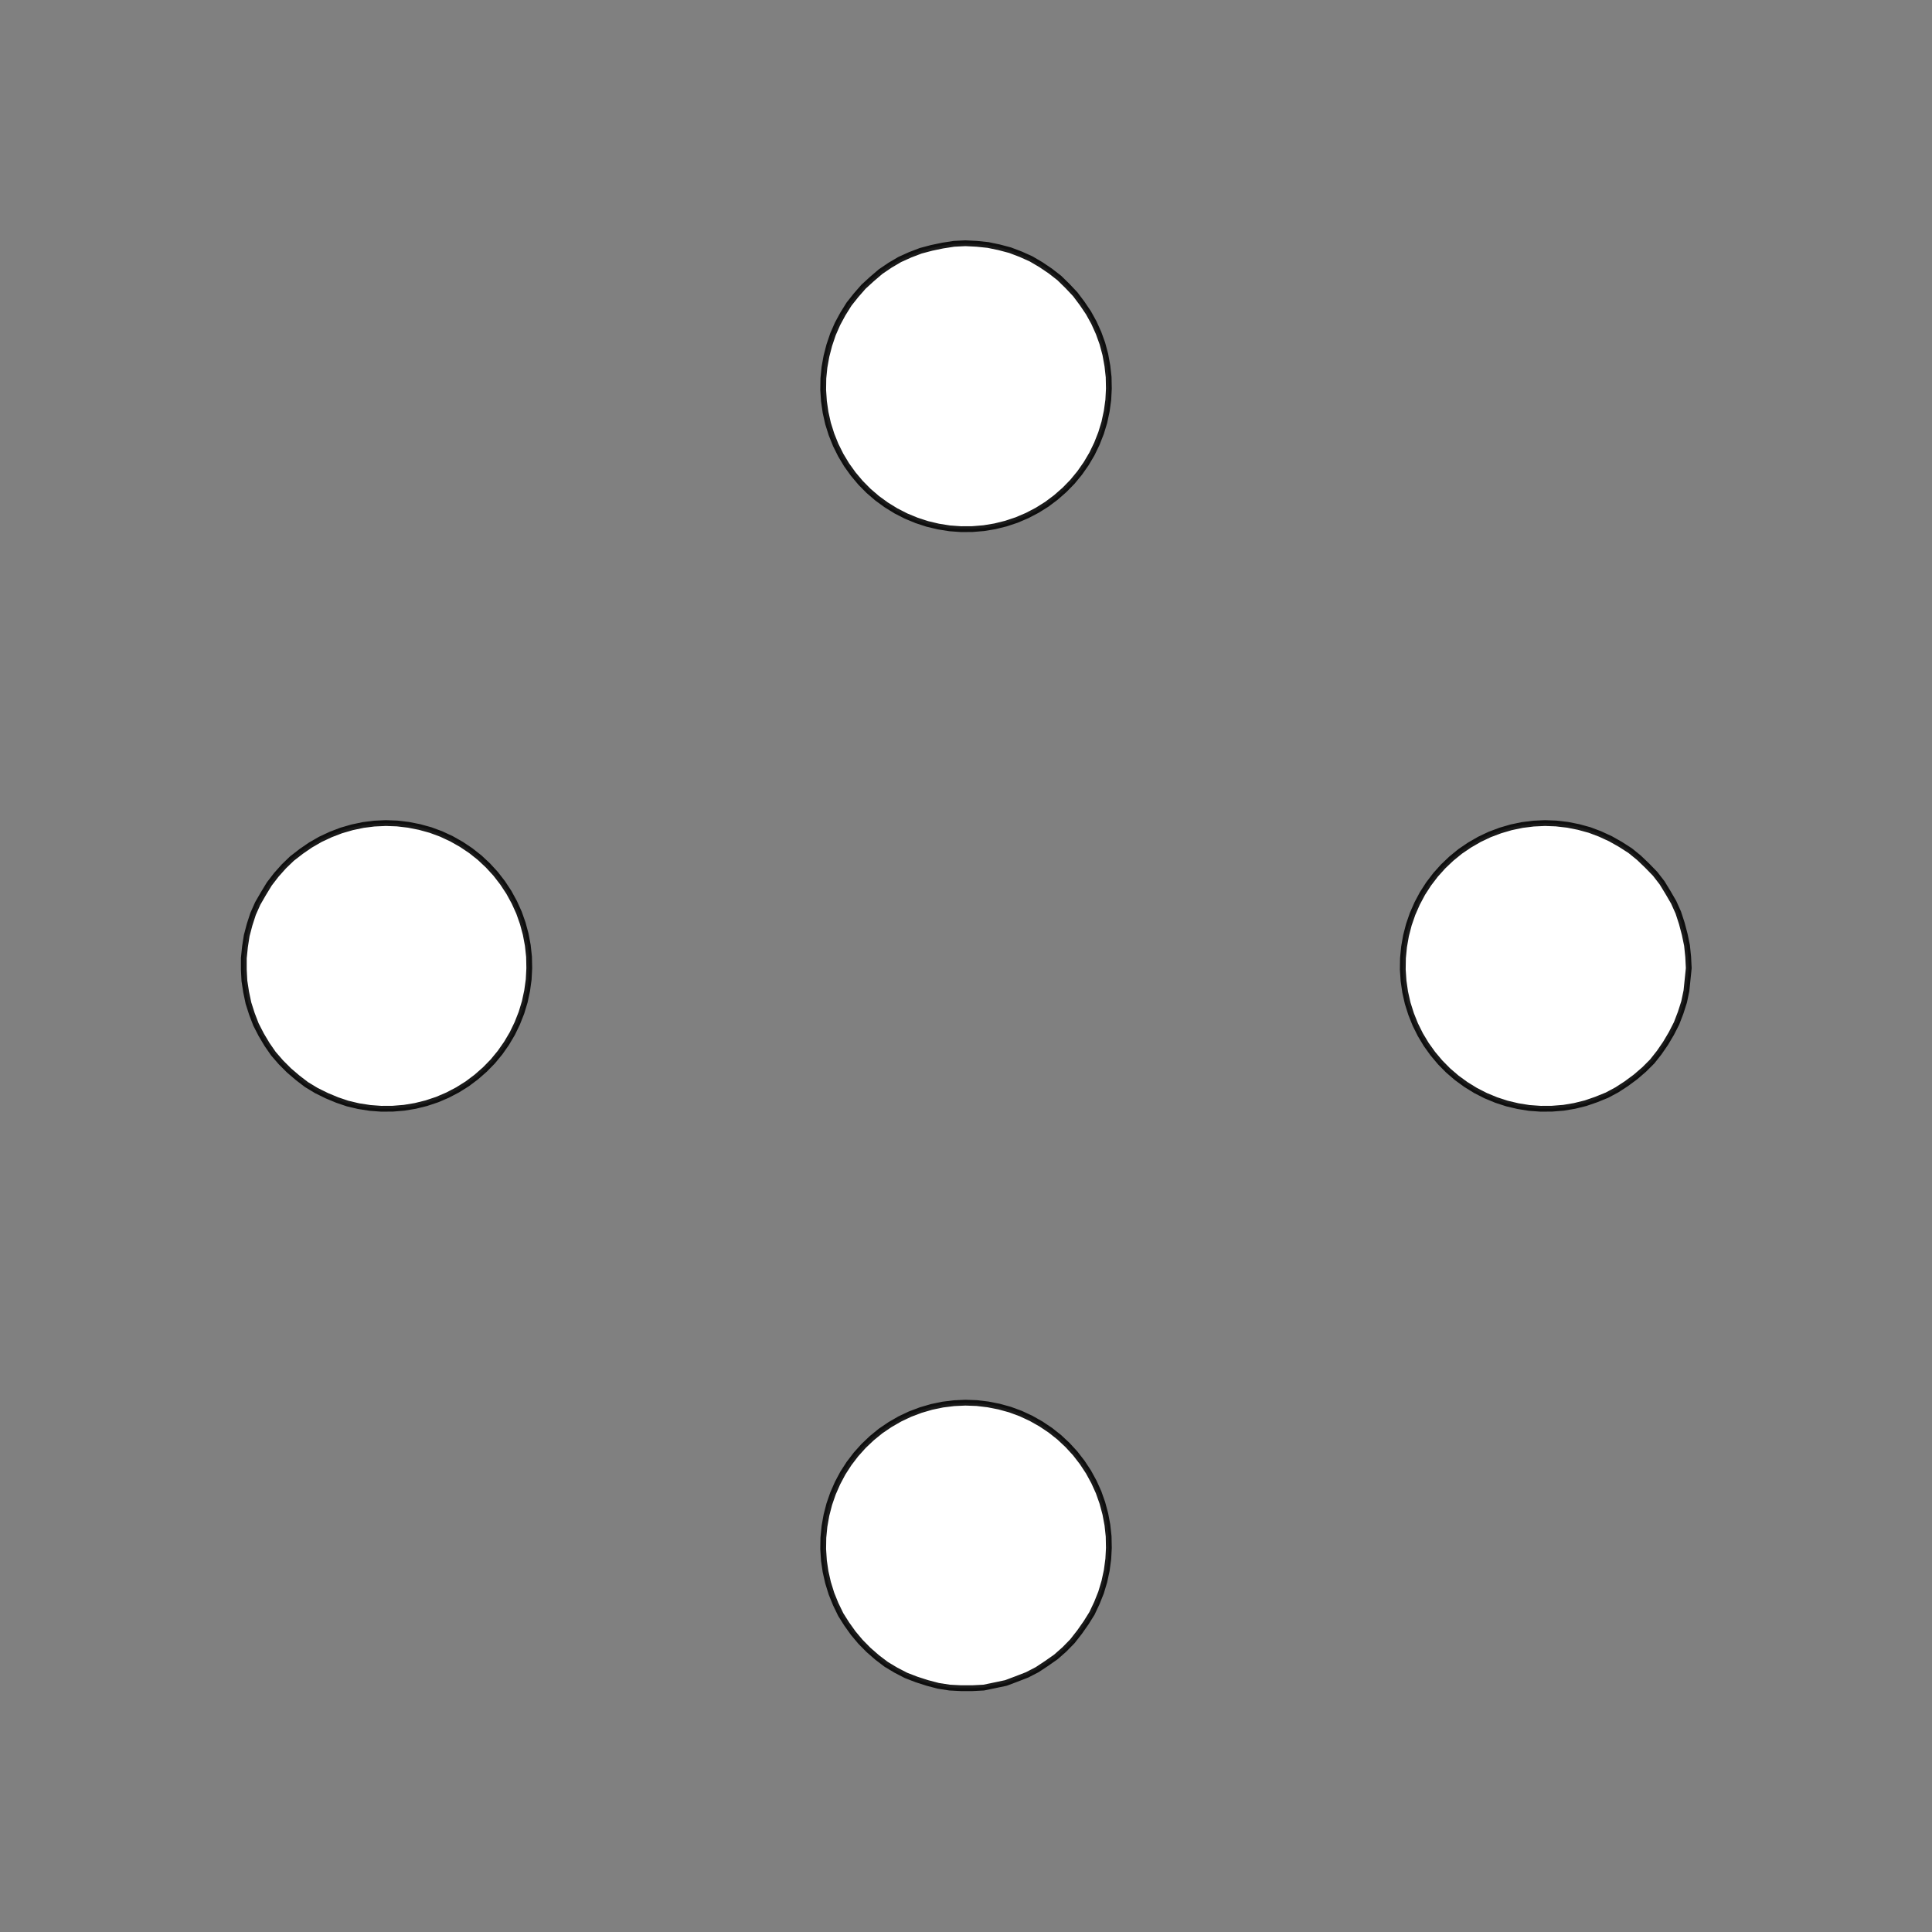 <!DOCTYPE svg>
<svg xmlns="http://www.w3.org/2000/svg" xmlns:xlink="http://www.w3.org/1999/xlink" width="1000" height="1000">
<rect width="100%" height="100%" fill="#808080" stroke="none"/>
<g transform="translate(500,500)">
<g transform="scale(3,3)">
<path stroke="rgb(0,0,0)" stroke-opacity="1" fill="rgb(255,255,255)" fill-opacity="1" d="M-1025 -976.3 L-1025 -978.3 L-1025 -980.2 L-1025 -982.2 L-1025 -984.1 L-1025 -986.1 L-1025 -988 L-1024 -990 L-1024 -991.9 L-1024 -993.9 L-1024 -995.8 L-1024 -997.8 L-1024 -999.8 L-1024 -1002 L-1024 -1004 L-1024 -1006 L-1024 -1008 L-1024 -1010 L-1024 -1011 L-1024 -1013 L-1024 -1015 L-1024 -1017 L-1024 -1019 L-1024 -1021 L-1024 -1023 L-1024 -1025 L-1022 -1025 L-1020 -1025 L-1018 -1025 L-1016 -1025 L-1014 -1025 L-1012 -1025 L-1010 -1025 L-1009 -1025 L-1007 -1025 L-1005 -1025 L-1003 -1025 L-1001 -1025 L-998.8 -1025 L-996.8 -1025 L-994.9 -1025 L-992.9 -1025 L-991 -1025 L-989 -1025 L-987.1 -1025 L-985.1 -1025 L-983.1 -1025 L-981.2 -1025 L-979.2 -1025 L-977.3 -1025 L-975.3 -1025 L-975.4 -1023 L-975.4 -1021 L-975.4 -1019 L-975.4 -1017 L-975.4 -1015 L-975.5 -1013 L-975.5 -1011 L-975.5 -1009 L-975.5 -1007 L-975.5 -1005 L-975.6 -1003 L-975.6 -1001 L-975.6 -999.2 L-975.6 -997.3 L-975.7 -995.3 L-975.7 -993.4 L-975.7 -991.4 L-975.7 -989.5 L-975.7 -987.5 L-975.8 -985.6 L-975.8 -983.6 L-975.8 -981.7 L-975.8 -979.7 L-975.8 -977.8 L-975.9 -975.8 L-977.8 -975.8 L-979.8 -975.9 L-981.7 -975.9 L-983.7 -975.9 L-985.6 -975.9 L-987.6 -975.9 L-989.5 -976 L-991.5 -976 L-993.4 -976 L-995.4 -976 L-997.3 -976.1 L-999.3 -976.1 L-1001 -976.1 L-1003 -976.1 L-1005 -976.1 L-1007 -976.2 L-1009 -976.2 L-1011 -976.2 L-1013 -976.2 L-1015 -976.2 L-1017 -976.3 L-1019 -976.3 L-1021 -976.3 L-1023 -976.3 L-1025 -976.3 Z " />
<path stroke="rgb(0,0,0)" stroke-opacity="0.892" fill="rgb(255,255,255)" fill-opacity="1" d="M-175.3 -299.6 L-175.5 -297.7 L-175.7 -295.7 L-176.1 -293.8 L-176.7 -291.9 L-177.4 -290.1 L-178.3 -288.3 L-179.3 -286.7 L-180.4 -285.1 L-181.6 -283.5 L-183 -282.1 L-184.5 -280.8 L-186.1 -279.7 L-187.7 -278.6 L-189.4 -277.7 L-191.3 -277 L-193.1 -276.3 L-195 -275.9 L-196.9 -275.5 L-198.9 -275.4 L-200.9 -275.4 L-202.8 -275.5 L-204.8 -275.8 L-206.7 -276.3 L-208.5 -276.9 L-210.3 -277.6 L-212.1 -278.5 L-213.8 -279.5 L-215.3 -280.7 L-216.8 -282 L-218.2 -283.4 L-219.5 -284.9 L-220.6 -286.5 L-221.6 -288.1 L-222.5 -289.9 L-223.2 -291.7 L-223.8 -293.6 L-224.2 -295.5 L-224.5 -297.4 L-224.6 -299.4 L-224.6 -301.4 L-224.4 -303.3 L-224.1 -305.2 L-223.6 -307.1 L-223 -309 L-222.2 -310.8 L-221.2 -312.5 L-220.2 -314.2 L-219 -315.7 L-217.7 -317.2 L-216.3 -318.5 L-214.7 -319.8 L-213.1 -320.9 L-211.4 -321.9 L-209.6 -322.7 L-207.8 -323.4 L-205.9 -323.9 L-204 -324.3 L-202.1 -324.6 L-200.1 -324.7 L-198.2 -324.6 L-196.2 -324.4 L-194.3 -324 L-192.4 -323.5 L-190.6 -322.8 L-188.8 -322 L-187.1 -321 L-185.4 -319.9 L-183.9 -318.7 L-182.5 -317.3 L-181.1 -315.9 L-179.9 -314.3 L-178.9 -312.7 L-177.9 -311 L-177.1 -309.2 L-176.5 -307.4 L-176 -305.5 L-175.6 -303.5 L-175.4 -301.6 L-175.3 -299.6 Z " />
<path stroke="rgb(0,0,0)" stroke-opacity="1" fill="rgb(255,255,255)" fill-opacity="1" d="M-820.4 -974.9 L-820.6 -976.8 L-820.8 -978.6 L-821 -980.4 L-821.2 -982.3 L-821.4 -984.1 L-821.6 -986 L-821.9 -987.8 L-822.1 -989.6 L-822.3 -991.5 L-822.5 -993.3 L-822.7 -995.1 L-822.9 -997 L-823.1 -998.8 L-823.3 -1001 L-823.5 -1002 L-823.7 -1004 L-823.9 -1006 L-824.1 -1008 L-824.3 -1010 L-824.5 -1012 L-824.8 -1014 L-825 -1015 L-825.2 -1017 L-825.4 -1019 L-825.6 -1021 L-823.7 -1021 L-821.9 -1021 L-820.1 -1021 L-818.2 -1022 L-816.4 -1022 L-814.6 -1022 L-812.7 -1022 L-810.9 -1023 L-809 -1023 L-807.2 -1023 L-805.4 -1023 L-803.5 -1023 L-801.7 -1024 L-799.9 -1024 L-798 -1024 L-796.2 -1024 L-794.4 -1024 L-792.5 -1025 L-790.7 -1025 L-788.8 -1025 L-787 -1025 L-785.2 -1025 L-783.3 -1026 L-781.5 -1026 L-779.7 -1026 L-779.5 -1024 L-779.2 -1022 L-779 -1021 L-778.8 -1019 L-778.6 -1017 L-778.4 -1015 L-778.2 -1013 L-778 -1011 L-777.8 -1010 L-777.6 -1008 L-777.4 -1006 L-777.2 -1004 L-777 -1002 L-776.8 -1000 L-776.6 -998.5 L-776.3 -996.6 L-776.1 -994.8 L-775.9 -993 L-775.7 -991.1 L-775.5 -989.3 L-775.3 -987.5 L-775.1 -985.6 L-774.9 -983.8 L-774.7 -982 L-774.5 -980.1 L-776.3 -979.9 L-778.2 -979.7 L-780 -979.5 L-781.8 -979.3 L-783.7 -979.1 L-785.5 -978.9 L-787.3 -978.7 L-789.2 -978.5 L-791 -978.2 L-792.8 -978 L-794.7 -977.8 L-796.5 -977.6 L-798.4 -977.4 L-800.2 -977.2 L-802 -977 L-803.9 -976.8 L-805.7 -976.6 L-807.5 -976.4 L-809.4 -976.2 L-811.2 -976 L-813.1 -975.8 L-814.9 -975.6 L-816.7 -975.3 L-818.6 -975.1 L-820.4 -974.9 Z " />
<path stroke="rgb(0,0,0)" stroke-opacity="0.892" fill="rgb(255,255,255)" fill-opacity="1" d="M24.65 -299.6 L24.55 -297.7 L24.28 -295.7 L23.87 -293.8 L23.3 -291.9 L22.58 -290.1 L21.73 -288.3 L20.73 -286.7 L19.61 -285.1 L18.36 -283.5 L16.99 -282.1 L15.52 -280.8 L13.95 -279.7 L12.29 -278.6 L10.55 -277.7 L8.746 -277 L6.887 -276.3 L4.985 -275.9 L3.051 -275.5 L1.098 -275.4 L-0.862 -275.4 L-2.817 -275.5 L-4.754 -275.8 L-6.661 -276.3 L-8.525 -276.9 L-10.34 -277.6 L-12.08 -278.5 L-13.75 -279.5 L-15.33 -280.7 L-16.82 -282 L-18.2 -283.4 L-19.46 -284.9 L-20.6 -286.5 L-21.61 -288.1 L-22.48 -289.9 L-23.21 -291.7 L-23.8 -293.6 L-24.23 -295.5 L-24.51 -297.4 L-24.64 -299.4 L-24.61 -301.4 L-24.42 -303.3 L-24.08 -305.2 L-23.59 -307.1 L-22.95 -309 L-22.16 -310.8 L-21.24 -312.5 L-20.18 -314.2 L-18.99 -315.7 L-17.68 -317.2 L-16.26 -318.5 L-14.74 -319.8 L-13.12 -320.9 L-11.42 -321.9 L-9.647 -322.7 L-7.814 -323.4 L-5.932 -323.9 L-4.012 -324.3 L-2.067 -324.6 L-0.109 -324.7 L1.85 -324.6 L3.797 -324.4 L5.72 -324 L7.608 -323.5 L9.447 -322.8 L11.23 -322 L12.93 -321 L14.56 -319.9 L16.1 -318.7 L17.53 -317.3 L18.85 -315.9 L20.05 -314.3 L21.13 -312.7 L22.07 -311 L22.88 -309.2 L23.53 -307.4 L24.04 -305.5 L24.4 -303.5 L24.61 -301.6 L24.65 -299.6 Z " />
<path stroke="rgb(0,0,0)" stroke-opacity="1" fill="rgb(255,255,255)" fill-opacity="1" d="M-605.7 -974.4 L-606.6 -975.7 L-607.4 -977 L-608.2 -978.2 L-609 -979.5 L-609.8 -980.8 L-610.7 -982 L-611.5 -983.3 L-612.3 -984.5 L-613.1 -985.8 L-613.9 -987.1 L-614.8 -988.3 L-615.6 -989.6 L-616.4 -990.9 L-617.2 -992.1 L-618 -993.4 L-618.9 -994.7 L-619.7 -995.9 L-620.5 -997.2 L-621.3 -998.5 L-622.1 -999.7 L-623 -1001 L-623.8 -1002 L-624.6 -1004 L-625.4 -1005 L-626.2 -1006 L-625 -1007 L-623.7 -1008 L-622.4 -1009 L-621.2 -1009 L-619.9 -1010 L-618.7 -1011 L-617.4 -1012 L-616.1 -1013 L-614.9 -1013 L-613.6 -1014 L-612.3 -1015 L-611.1 -1016 L-609.8 -1017 L-608.5 -1018 L-607.3 -1018 L-606 -1019 L-604.7 -1020 L-603.5 -1021 L-602.2 -1022 L-600.9 -1022 L-599.7 -1023 L-598.4 -1024 L-597.1 -1025 L-595.9 -1026 L-594.6 -1027 L-593.8 -1025 L-593 -1024 L-592.2 -1023 L-591.3 -1021 L-590.5 -1020 L-589.7 -1019 L-588.9 -1018 L-588.1 -1016 L-587.2 -1015 L-586.4 -1014 L-585.6 -1013 L-584.8 -1011 L-584 -1010 L-583.1 -1009 L-582.3 -1008 L-581.5 -1006 L-580.7 -1005 L-579.9 -1004 L-579 -1003 L-578.2 -1001 L-577.4 -1000 L-576.6 -998.7 L-575.8 -997.5 L-574.9 -996.2 L-574.1 -994.9 L-575.4 -994.1 L-576.6 -993.3 L-577.9 -992.5 L-579.2 -991.7 L-580.4 -990.8 L-581.7 -990 L-583 -989.2 L-584.2 -988.4 L-585.5 -987.5 L-586.8 -986.7 L-588 -985.9 L-589.3 -985.1 L-590.6 -984.3 L-591.8 -983.4 L-593.1 -982.6 L-594.4 -981.8 L-595.6 -981 L-596.9 -980.2 L-598.1 -979.3 L-599.4 -978.5 L-600.7 -977.7 L-601.9 -976.9 L-603.2 -976.1 L-604.5 -975.2 L-605.7 -974.4 Z " />
<path stroke="rgb(0,0,0)" stroke-opacity="0.892" fill="rgb(255,255,255)" fill-opacity="1" d="M224.7 -299.6 L224.5 -297.7 L224.3 -295.7 L223.9 -293.8 L223.3 -291.9 L222.6 -290.1 L221.7 -288.3 L220.7 -286.7 L219.6 -285.1 L218.4 -283.5 L217 -282.1 L215.5 -280.8 L213.9 -279.7 L212.3 -278.6 L210.6 -277.7 L208.7 -277 L206.9 -276.3 L205 -275.9 L203.1 -275.5 L201.1 -275.4 L199.1 -275.4 L197.2 -275.5 L195.2 -275.8 L193.3 -276.3 L191.5 -276.9 L189.7 -277.6 L187.9 -278.5 L186.2 -279.5 L184.7 -280.7 L183.2 -282 L181.8 -283.4 L180.5 -284.9 L179.4 -286.5 L178.4 -288.1 L177.5 -289.9 L176.8 -291.7 L176.2 -293.6 L175.8 -295.5 L175.5 -297.4 L175.4 -299.4 L175.4 -301.4 L175.6 -303.3 L175.9 -305.2 L176.4 -307.1 L177 -309 L177.8 -310.8 L178.8 -312.5 L179.8 -314.2 L181 -315.7 L182.3 -317.2 L183.7 -318.5 L185.3 -319.8 L186.9 -320.9 L188.6 -321.9 L190.4 -322.7 L192.2 -323.4 L194.1 -323.9 L196 -324.3 L197.9 -324.6 L199.9 -324.7 L201.8 -324.6 L203.8 -324.4 L205.7 -324 L207.6 -323.5 L209.4 -322.8 L211.2 -322 L212.9 -321 L214.6 -319.9 L216.1 -318.7 L217.5 -317.3 L218.9 -315.9 L220.1 -314.3 L221.1 -312.7 L222.1 -311 L222.9 -309.2 L223.5 -307.4 L224 -305.5 L224.4 -303.5 L224.6 -301.6 L224.7 -299.6 Z " />
<path stroke="rgb(0,0,0)" stroke-opacity="1" fill="rgb(255,255,255)" fill-opacity="1" d="M-391.4 -982.8 L-392.5 -983.1 L-393.5 -983.5 L-394.6 -983.8 L-395.6 -984.2 L-396.7 -984.5 L-397.8 -984.9 L-398.8 -985.2 L-399.9 -985.6 L-401 -985.9 L-402 -986.3 L-403.1 -986.6 L-404.1 -987 L-405.2 -987.3 L-406.3 -987.6 L-407.3 -988 L-408.4 -988.3 L-409.5 -988.7 L-410.5 -989 L-411.6 -989.4 L-412.6 -989.7 L-413.7 -990.1 L-414.8 -990.4 L-415.8 -990.8 L-416.9 -991.1 L-418 -991.5 L-417.6 -992.5 L-417.3 -993.6 L-416.9 -994.7 L-416.6 -995.7 L-416.2 -996.8 L-415.9 -997.8 L-415.5 -998.9 L-415.2 -1000 L-414.8 -1001 L-414.5 -1002 L-414.1 -1003 L-413.8 -1004 L-413.4 -1005 L-413.1 -1006 L-412.7 -1007 L-412.4 -1008 L-412 -1010 L-411.7 -1011 L-411.3 -1012 L-411 -1013 L-410.6 -1014 L-410.3 -1015 L-409.9 -1016 L-409.6 -1017 L-409.3 -1018 L-408.2 -1018 L-407.1 -1017 L-406.1 -1017 L-405 -1017 L-403.9 -1016 L-402.9 -1016 L-401.8 -1016 L-400.8 -1015 L-399.7 -1015 L-398.6 -1015 L-397.6 -1014 L-396.5 -1014 L-395.4 -1014 L-394.4 -1013 L-393.3 -1013 L-392.3 -1012 L-391.2 -1012 L-390.1 -1012 L-389.1 -1011 L-388 -1011 L-386.9 -1011 L-385.9 -1010 L-384.8 -1010 L-383.8 -1010 L-382.7 -1009 L-383 -1008 L-383.4 -1007 L-383.7 -1006 L-384.1 -1005 L-384.4 -1004 L-384.8 -1003 L-385.1 -1002 L-385.5 -1001 L-385.8 -999.8 L-386.2 -998.7 L-386.5 -997.7 L-386.9 -996.6 L-387.2 -995.5 L-387.6 -994.5 L-387.9 -993.4 L-388.3 -992.3 L-388.6 -991.3 L-389 -990.2 L-389.3 -989.2 L-389.6 -988.1 L-390 -987 L-390.3 -986 L-390.7 -984.9 L-391 -983.8 L-391.4 -982.8 Z " />
<path stroke="rgb(0,0,0)" stroke-opacity="0.892" fill="rgb(255,255,255)" fill-opacity="1" d="M-275.3 -199.6 L-275.5 -197.7 L-275.7 -195.7 L-276.1 -193.8 L-276.7 -191.9 L-277.4 -190.1 L-278.3 -188.3 L-279.3 -186.7 L-280.4 -185.1 L-281.6 -183.5 L-283 -182.1 L-284.5 -180.8 L-286.1 -179.7 L-287.7 -178.6 L-289.4 -177.7 L-291.3 -177 L-293.1 -176.3 L-295 -175.9 L-296.9 -175.5 L-298.9 -175.4 L-300.9 -175.4 L-302.8 -175.5 L-304.8 -175.8 L-306.7 -176.3 L-308.5 -176.9 L-310.3 -177.6 L-312.1 -178.5 L-313.8 -179.5 L-315.3 -180.7 L-316.8 -182 L-318.2 -183.4 L-319.5 -184.9 L-320.6 -186.5 L-321.6 -188.1 L-322.5 -189.9 L-323.2 -191.7 L-323.8 -193.6 L-324.2 -195.5 L-324.5 -197.4 L-324.6 -199.4 L-324.6 -201.4 L-324.4 -203.3 L-324.1 -205.2 L-323.6 -207.1 L-323 -209 L-322.2 -210.8 L-321.2 -212.5 L-320.2 -214.2 L-319 -215.7 L-317.7 -217.2 L-316.3 -218.5 L-314.7 -219.8 L-313.1 -220.9 L-311.4 -221.9 L-309.6 -222.7 L-307.8 -223.4 L-305.9 -223.9 L-304 -224.3 L-302.1 -224.6 L-300.1 -224.7 L-298.2 -224.6 L-296.2 -224.4 L-294.3 -224 L-292.4 -223.5 L-290.6 -222.8 L-288.8 -222 L-287.1 -221 L-285.4 -219.9 L-283.9 -218.7 L-282.5 -217.3 L-281.1 -215.9 L-279.9 -214.3 L-278.9 -212.7 L-277.9 -211 L-277.1 -209.2 L-276.5 -207.4 L-276 -205.5 L-275.6 -203.5 L-275.4 -201.6 L-275.3 -199.6 Z " />
<path stroke="rgb(0,0,0)" stroke-opacity="1" fill="rgb(255,255,255)" fill-opacity="1" d="M-920.4 -874.9 L-920.6 -876.8 L-920.8 -878.6 L-921 -880.4 L-921.2 -882.3 L-921.4 -884.1 L-921.6 -886 L-921.9 -887.8 L-922.1 -889.6 L-922.3 -891.5 L-922.5 -893.3 L-922.7 -895.1 L-922.9 -897 L-923.1 -898.8 L-923.3 -900.7 L-923.5 -902.5 L-923.7 -904.3 L-923.9 -906.2 L-924.1 -908 L-924.3 -909.8 L-924.5 -911.7 L-924.8 -913.5 L-925 -915.3 L-925.2 -917.2 L-925.4 -919 L-925.6 -920.9 L-923.7 -921.1 L-921.9 -921.3 L-920.1 -921.5 L-918.2 -921.7 L-916.4 -921.9 L-914.6 -922.1 L-912.7 -922.3 L-910.9 -922.5 L-909 -922.7 L-907.2 -922.9 L-905.4 -923.1 L-903.5 -923.3 L-901.7 -923.5 L-899.9 -923.8 L-898 -924 L-896.2 -924.2 L-894.4 -924.4 L-892.5 -924.6 L-890.7 -924.8 L-888.8 -925 L-887 -925.2 L-885.2 -925.4 L-883.3 -925.6 L-881.5 -925.8 L-879.7 -926 L-879.5 -924.2 L-879.2 -922.4 L-879 -920.5 L-878.8 -918.7 L-878.6 -916.9 L-878.4 -915 L-878.2 -913.2 L-878 -911.3 L-877.8 -909.5 L-877.6 -907.7 L-877.4 -905.8 L-877.2 -904 L-877 -902.2 L-876.8 -900.3 L-876.6 -898.5 L-876.3 -896.6 L-876.1 -894.8 L-875.9 -893 L-875.7 -891.1 L-875.5 -889.3 L-875.3 -887.5 L-875.1 -885.6 L-874.9 -883.8 L-874.7 -882 L-874.5 -880.1 L-876.3 -879.9 L-878.2 -879.7 L-880 -879.5 L-881.8 -879.3 L-883.7 -879.1 L-885.5 -878.9 L-887.3 -878.7 L-889.2 -878.5 L-891 -878.2 L-892.8 -878 L-894.7 -877.8 L-896.5 -877.6 L-898.4 -877.4 L-900.2 -877.2 L-902 -877 L-903.9 -876.8 L-905.7 -876.6 L-907.5 -876.4 L-909.4 -876.2 L-911.2 -876 L-913.1 -875.8 L-914.9 -875.6 L-916.7 -875.3 L-918.6 -875.1 L-920.4 -874.9 Z " />
<path stroke="rgb(0,0,0)" stroke-opacity="0.892" fill="rgb(255,255,255)" fill-opacity="1" d="M-75.35 -199.6 L-75.45 -197.7 L-75.72 -195.7 L-76.13 -193.8 L-76.7 -191.9 L-77.42 -190.1 L-78.27 -188.3 L-79.27 -186.7 L-80.39 -185.1 L-81.64 -183.5 L-83.01 -182.1 L-84.48 -180.8 L-86.05 -179.7 L-87.71 -178.6 L-89.45 -177.7 L-91.25 -177 L-93.11 -176.3 L-95.01 -175.9 L-96.95 -175.5 L-98.9 -175.4 L-100.9 -175.4 L-102.8 -175.5 L-104.8 -175.8 L-106.7 -176.3 L-108.5 -176.9 L-110.3 -177.6 L-112.1 -178.5 L-113.8 -179.5 L-115.3 -180.7 L-116.8 -182 L-118.2 -183.4 L-119.5 -184.9 L-120.6 -186.5 L-121.6 -188.1 L-122.5 -189.9 L-123.2 -191.7 L-123.8 -193.6 L-124.2 -195.5 L-124.5 -197.4 L-124.6 -199.4 L-124.6 -201.4 L-124.4 -203.3 L-124.1 -205.2 L-123.6 -207.1 L-123 -209 L-122.2 -210.8 L-121.2 -212.5 L-120.2 -214.2 L-119 -215.7 L-117.7 -217.2 L-116.3 -218.5 L-114.7 -219.8 L-113.1 -220.9 L-111.4 -221.9 L-109.6 -222.7 L-107.8 -223.4 L-105.9 -223.9 L-104 -224.3 L-102.1 -224.6 L-100.1 -224.7 L-98.15 -224.6 L-96.2 -224.4 L-94.28 -224 L-92.39 -223.5 L-90.55 -222.8 L-88.77 -222 L-87.07 -221 L-85.44 -219.9 L-83.9 -218.7 L-82.47 -217.3 L-81.15 -215.9 L-79.95 -214.3 L-78.87 -212.7 L-77.93 -211 L-77.12 -209.2 L-76.47 -207.4 L-75.96 -205.5 L-75.6 -203.5 L-75.39 -201.6 L-75.35 -199.6 Z " />
<path stroke="rgb(0,0,0)" stroke-opacity="1" fill="rgb(255,255,255)" fill-opacity="1" d="M-705.7 -874.4 L-706.6 -875.7 L-707.4 -877 L-708.2 -878.2 L-709 -879.5 L-709.8 -880.8 L-710.7 -882 L-711.5 -883.3 L-712.3 -884.5 L-713.1 -885.8 L-713.9 -887.1 L-714.8 -888.3 L-715.6 -889.6 L-716.4 -890.9 L-717.2 -892.1 L-718 -893.4 L-718.9 -894.7 L-719.7 -895.9 L-720.5 -897.2 L-721.3 -898.5 L-722.1 -899.7 L-723 -901 L-723.8 -902.3 L-724.6 -903.5 L-725.4 -904.8 L-726.2 -906 L-725 -906.9 L-723.7 -907.7 L-722.4 -908.5 L-721.2 -909.3 L-719.9 -910.2 L-718.7 -911 L-717.4 -911.8 L-716.1 -912.6 L-714.9 -913.4 L-713.6 -914.3 L-712.3 -915.1 L-711.1 -915.9 L-709.8 -916.7 L-708.5 -917.5 L-707.3 -918.4 L-706 -919.2 L-704.7 -920 L-703.5 -920.8 L-702.2 -921.6 L-700.9 -922.5 L-699.7 -923.3 L-698.4 -924.1 L-697.1 -924.9 L-695.9 -925.7 L-694.6 -926.6 L-693.8 -925.3 L-693 -924 L-692.2 -922.8 L-691.3 -921.5 L-690.5 -920.2 L-689.7 -919 L-688.9 -917.7 L-688.1 -916.4 L-687.2 -915.2 L-686.4 -913.9 L-685.6 -912.6 L-684.8 -911.4 L-684 -910.1 L-683.1 -908.8 L-682.3 -907.6 L-681.5 -906.3 L-680.7 -905.1 L-679.9 -903.8 L-679 -902.5 L-678.2 -901.3 L-677.4 -900 L-676.6 -898.7 L-675.8 -897.5 L-674.9 -896.2 L-674.1 -894.9 L-675.4 -894.1 L-676.6 -893.3 L-677.9 -892.5 L-679.2 -891.7 L-680.4 -890.8 L-681.7 -890 L-683 -889.2 L-684.2 -888.4 L-685.5 -887.5 L-686.8 -886.7 L-688 -885.9 L-689.3 -885.1 L-690.6 -884.3 L-691.8 -883.4 L-693.1 -882.6 L-694.4 -881.8 L-695.6 -881 L-696.9 -880.2 L-698.1 -879.3 L-699.4 -878.5 L-700.7 -877.7 L-701.9 -876.9 L-703.2 -876.1 L-704.5 -875.2 L-705.7 -874.4 Z " />
<path stroke="rgb(0,0,0)" stroke-opacity="0.892" fill="rgb(255,255,255)" fill-opacity="1" d="M124.7 -199.6 L124.5 -197.7 L124.3 -195.7 L123.9 -193.8 L123.3 -191.9 L122.6 -190.1 L121.7 -188.3 L120.7 -186.7 L119.6 -185.1 L118.4 -183.5 L117 -182.1 L115.5 -180.8 L113.9 -179.7 L112.3 -178.6 L110.6 -177.7 L108.7 -177 L106.9 -176.3 L105 -175.9 L103.1 -175.5 L101.1 -175.4 L99.14 -175.4 L97.18 -175.5 L95.25 -175.8 L93.34 -176.3 L91.47 -176.9 L89.66 -177.6 L87.92 -178.5 L86.25 -179.5 L84.67 -180.7 L83.18 -182 L81.8 -183.4 L80.54 -184.9 L79.4 -186.5 L78.39 -188.1 L77.52 -189.9 L76.79 -191.7 L76.2 -193.6 L75.77 -195.5 L75.49 -197.4 L75.36 -199.4 L75.39 -201.4 L75.58 -203.3 L75.92 -205.2 L76.41 -207.1 L77.05 -209 L77.84 -210.8 L78.76 -212.5 L79.82 -214.2 L81.01 -215.7 L82.32 -217.2 L83.74 -218.5 L85.26 -219.8 L86.88 -220.9 L88.58 -221.9 L90.35 -222.7 L92.19 -223.4 L94.07 -223.9 L95.99 -224.3 L97.93 -224.6 L99.89 -224.7 L101.8 -224.6 L103.8 -224.4 L105.7 -224 L107.6 -223.5 L109.4 -222.8 L111.2 -222 L112.9 -221 L114.6 -219.9 L116.1 -218.7 L117.5 -217.3 L118.9 -215.9 L120.1 -214.3 L121.1 -212.7 L122.1 -211 L122.9 -209.2 L123.5 -207.4 L124 -205.5 L124.4 -203.5 L124.6 -201.6 L124.7 -199.6 Z " />
<path stroke="rgb(0,0,0)" stroke-opacity="1" fill="rgb(255,255,255)" fill-opacity="1" d="M-491.4 -882.8 L-492.5 -883.1 L-493.5 -883.5 L-494.6 -883.8 L-495.6 -884.2 L-496.7 -884.5 L-497.8 -884.9 L-498.8 -885.2 L-499.9 -885.6 L-501 -885.9 L-502 -886.3 L-503.1 -886.6 L-504.1 -887 L-505.2 -887.3 L-506.3 -887.6 L-507.3 -888 L-508.4 -888.3 L-509.5 -888.7 L-510.5 -889 L-511.6 -889.4 L-512.6 -889.7 L-513.7 -890.1 L-514.8 -890.4 L-515.8 -890.8 L-516.9 -891.1 L-518 -891.5 L-517.6 -892.5 L-517.3 -893.6 L-516.9 -894.7 L-516.6 -895.7 L-516.2 -896.8 L-515.9 -897.8 L-515.5 -898.9 L-515.2 -900 L-514.8 -901 L-514.5 -902.1 L-514.1 -903.2 L-513.8 -904.2 L-513.4 -905.3 L-513.1 -906.3 L-512.7 -907.4 L-512.4 -908.5 L-512 -909.5 L-511.7 -910.6 L-511.3 -911.7 L-511 -912.7 L-510.6 -913.8 L-510.3 -914.8 L-509.9 -915.9 L-509.6 -917 L-509.3 -918 L-508.2 -917.7 L-507.1 -917.3 L-506.1 -917 L-505 -916.6 L-503.9 -916.3 L-502.9 -915.9 L-501.8 -915.6 L-500.8 -915.3 L-499.7 -914.9 L-498.6 -914.6 L-497.6 -914.2 L-496.5 -913.9 L-495.4 -913.5 L-494.4 -913.2 L-493.3 -912.8 L-492.3 -912.5 L-491.2 -912.1 L-490.1 -911.8 L-489.1 -911.4 L-488 -911.1 L-486.9 -910.7 L-485.9 -910.4 L-484.8 -910 L-483.8 -909.7 L-482.7 -909.3 L-483 -908.3 L-483.4 -907.2 L-483.7 -906.2 L-484.1 -905.1 L-484.4 -904 L-484.8 -903 L-485.1 -901.9 L-485.5 -900.8 L-485.8 -899.8 L-486.2 -898.7 L-486.5 -897.7 L-486.9 -896.6 L-487.2 -895.5 L-487.6 -894.5 L-487.9 -893.4 L-488.3 -892.3 L-488.6 -891.3 L-489 -890.2 L-489.3 -889.2 L-489.6 -888.1 L-490 -887 L-490.3 -886 L-490.7 -884.9 L-491 -883.8 L-491.4 -882.8 Z " />
<path stroke="rgb(0,0,0)" stroke-opacity="0.892" fill="rgb(255,255,255)" fill-opacity="1" d="M324.7 -199.6 L324.5 -197.7 L324.3 -195.7 L323.9 -193.8 L323.3 -191.9 L322.6 -190.1 L321.7 -188.3 L320.7 -186.7 L319.6 -185.1 L318.4 -183.5 L317 -182.1 L315.5 -180.8 L313.9 -179.7 L312.3 -178.6 L310.6 -177.7 L308.7 -177 L306.9 -176.3 L305 -175.9 L303.1 -175.5 L301.1 -175.4 L299.1 -175.4 L297.2 -175.5 L295.2 -175.8 L293.3 -176.3 L291.5 -176.9 L289.7 -177.6 L287.9 -178.5 L286.2 -179.5 L284.7 -180.7 L283.2 -182 L281.8 -183.4 L280.5 -184.9 L279.4 -186.5 L278.4 -188.1 L277.5 -189.9 L276.8 -191.7 L276.2 -193.6 L275.8 -195.5 L275.5 -197.4 L275.4 -199.4 L275.4 -201.4 L275.6 -203.3 L275.9 -205.2 L276.4 -207.1 L277 -209 L277.8 -210.8 L278.8 -212.5 L279.8 -214.2 L281 -215.7 L282.3 -217.2 L283.7 -218.5 L285.3 -219.8 L286.9 -220.9 L288.6 -221.9 L290.4 -222.7 L292.2 -223.4 L294.1 -223.9 L296 -224.3 L297.9 -224.6 L299.9 -224.7 L301.8 -224.6 L303.8 -224.4 L305.7 -224 L307.6 -223.5 L309.4 -222.8 L311.2 -222 L312.9 -221 L314.6 -219.9 L316.1 -218.7 L317.5 -217.3 L318.9 -215.9 L320.1 -214.3 L321.1 -212.7 L322.1 -211 L322.9 -209.2 L323.5 -207.4 L324 -205.5 L324.4 -203.5 L324.6 -201.6 L324.7 -199.6 Z " />
<path stroke="rgb(0,0,0)" stroke-opacity="1" fill="rgb(255,255,255)" fill-opacity="1" d="M-1020 -774.9 L-1021 -776.8 L-1021 -778.6 L-1021 -780.4 L-1021 -782.3 L-1021 -784.1 L-1022 -786 L-1022 -787.8 L-1022 -789.6 L-1022 -791.5 L-1022 -793.3 L-1023 -795.1 L-1023 -797 L-1023 -798.8 L-1023 -800.7 L-1024 -802.5 L-1024 -804.3 L-1024 -806.2 L-1024 -808 L-1024 -809.8 L-1025 -811.7 L-1025 -813.5 L-1025 -815.3 L-1025 -817.2 L-1025 -819 L-1026 -820.9 L-1024 -821.1 L-1022 -821.3 L-1020 -821.5 L-1018 -821.7 L-1016 -821.9 L-1015 -822.1 L-1013 -822.3 L-1011 -822.5 L-1009 -822.7 L-1007 -822.9 L-1005 -823.1 L-1004 -823.3 L-1002 -823.5 L-999.9 -823.8 L-998 -824 L-996.2 -824.2 L-994.4 -824.4 L-992.5 -824.6 L-990.7 -824.8 L-988.8 -825 L-987 -825.2 L-985.2 -825.4 L-983.3 -825.6 L-981.5 -825.8 L-979.7 -826 L-979.5 -824.2 L-979.2 -822.4 L-979 -820.5 L-978.8 -818.7 L-978.6 -816.9 L-978.4 -815 L-978.2 -813.2 L-978 -811.3 L-977.8 -809.5 L-977.6 -807.7 L-977.4 -805.8 L-977.2 -804 L-977 -802.2 L-976.8 -800.3 L-976.6 -798.5 L-976.3 -796.6 L-976.1 -794.8 L-975.9 -793 L-975.7 -791.1 L-975.5 -789.3 L-975.3 -787.5 L-975.1 -785.6 L-974.9 -783.8 L-974.7 -782 L-974.5 -780.1 L-976.3 -779.9 L-978.2 -779.7 L-980 -779.5 L-981.8 -779.3 L-983.7 -779.1 L-985.5 -778.9 L-987.3 -778.7 L-989.2 -778.5 L-991 -778.2 L-992.8 -778 L-994.7 -777.8 L-996.5 -777.6 L-998.4 -777.4 L-1000 -777.2 L-1002 -777 L-1004 -776.8 L-1006 -776.6 L-1008 -776.4 L-1009 -776.2 L-1011 -776 L-1013 -775.8 L-1015 -775.6 L-1017 -775.3 L-1019 -775.1 L-1020 -774.9 Z " />
<path stroke="rgb(0,0,0)" stroke-opacity="0.892" fill="rgb(255,255,255)" fill-opacity="1" d="M-175.3 -99.63 L-175.5 -97.67 L-175.7 -95.73 L-176.1 -93.81 L-176.7 -91.94 L-177.4 -90.11 L-178.3 -88.35 L-179.3 -86.66 L-180.4 -85.06 L-181.6 -83.54 L-183 -82.14 L-184.5 -80.85 L-186.1 -79.67 L-187.7 -78.63 L-189.4 -77.72 L-191.3 -76.95 L-193.1 -76.33 L-195 -75.86 L-196.9 -75.54 L-198.9 -75.38 L-200.9 -75.37 L-202.8 -75.51 L-204.8 -75.82 L-206.7 -76.27 L-208.5 -76.88 L-210.3 -77.63 L-212.1 -78.52 L-213.8 -79.55 L-215.3 -80.7 L-216.8 -81.98 L-218.2 -83.38 L-219.5 -84.88 L-220.6 -86.47 L-221.6 -88.15 L-222.5 -89.9 L-223.2 -91.72 L-223.8 -93.59 L-224.2 -95.51 L-224.5 -97.45 L-224.6 -99.4 L-224.6 -101.4 L-224.4 -103.3 L-224.1 -105.2 L-223.6 -107.1 L-223 -109 L-222.2 -110.8 L-221.2 -112.5 L-220.2 -114.2 L-219 -115.7 L-217.7 -117.2 L-216.3 -118.5 L-214.7 -119.8 L-213.1 -120.9 L-211.4 -121.9 L-209.6 -122.7 L-207.8 -123.4 L-205.9 -123.9 L-204 -124.3 L-202.1 -124.6 L-200.1 -124.7 L-198.2 -124.6 L-196.2 -124.4 L-194.3 -124 L-192.4 -123.5 L-190.6 -122.8 L-188.8 -122 L-187.1 -121 L-185.4 -119.9 L-183.9 -118.7 L-182.5 -117.3 L-181.1 -115.9 L-179.9 -114.3 L-178.9 -112.7 L-177.9 -111 L-177.1 -109.2 L-176.5 -107.4 L-176 -105.5 L-175.6 -103.5 L-175.4 -101.6 L-175.3 -99.63 Z " />
<path stroke="rgb(0,0,0)" stroke-opacity="1" fill="rgb(255,255,255)" fill-opacity="1" d="M-805.7 -774.4 L-806.6 -775.7 L-807.4 -777 L-808.2 -778.2 L-809 -779.5 L-809.8 -780.8 L-810.7 -782 L-811.5 -783.3 L-812.3 -784.5 L-813.1 -785.8 L-813.9 -787.1 L-814.8 -788.3 L-815.6 -789.6 L-816.4 -790.9 L-817.2 -792.1 L-818 -793.4 L-818.9 -794.7 L-819.7 -795.9 L-820.5 -797.2 L-821.3 -798.5 L-822.1 -799.7 L-823 -801 L-823.8 -802.3 L-824.6 -803.5 L-825.4 -804.8 L-826.2 -806 L-825 -806.9 L-823.7 -807.7 L-822.4 -808.5 L-821.2 -809.3 L-819.9 -810.2 L-818.7 -811 L-817.4 -811.8 L-816.1 -812.6 L-814.9 -813.4 L-813.6 -814.3 L-812.3 -815.1 L-811.1 -815.9 L-809.8 -816.7 L-808.5 -817.5 L-807.3 -818.4 L-806 -819.2 L-804.7 -820 L-803.5 -820.8 L-802.2 -821.6 L-800.9 -822.5 L-799.7 -823.3 L-798.4 -824.1 L-797.1 -824.9 L-795.9 -825.7 L-794.6 -826.6 L-793.8 -825.3 L-793 -824 L-792.2 -822.8 L-791.3 -821.5 L-790.5 -820.2 L-789.7 -819 L-788.9 -817.7 L-788.1 -816.4 L-787.2 -815.2 L-786.4 -813.9 L-785.6 -812.6 L-784.8 -811.4 L-784 -810.1 L-783.1 -808.8 L-782.3 -807.6 L-781.5 -806.3 L-780.7 -805.1 L-779.9 -803.8 L-779 -802.5 L-778.2 -801.3 L-777.4 -800 L-776.6 -798.7 L-775.8 -797.5 L-774.9 -796.2 L-774.1 -794.9 L-775.4 -794.1 L-776.6 -793.3 L-777.9 -792.5 L-779.2 -791.7 L-780.4 -790.8 L-781.7 -790 L-783 -789.2 L-784.2 -788.4 L-785.5 -787.5 L-786.8 -786.7 L-788 -785.9 L-789.3 -785.1 L-790.6 -784.3 L-791.8 -783.4 L-793.1 -782.6 L-794.4 -781.8 L-795.6 -781 L-796.9 -780.2 L-798.1 -779.3 L-799.4 -778.5 L-800.7 -777.7 L-801.9 -776.9 L-803.2 -776.1 L-804.5 -775.2 L-805.7 -774.4 Z " />
<path stroke="rgb(0,0,0)" stroke-opacity="0.892" fill="rgb(255,255,255)" fill-opacity="1" d="M24.65 -99.63 L24.55 -97.67 L24.28 -95.73 L23.87 -93.81 L23.3 -91.94 L22.58 -90.11 L21.73 -88.35 L20.73 -86.66 L19.61 -85.06 L18.36 -83.54 L16.99 -82.14 L15.52 -80.85 L13.95 -79.67 L12.29 -78.63 L10.55 -77.72 L8.746 -76.95 L6.887 -76.33 L4.985 -75.86 L3.051 -75.54 L1.098 -75.38 L-0.862 -75.37 L-2.817 -75.51 L-4.754 -75.82 L-6.661 -76.27 L-8.525 -76.88 L-10.34 -77.63 L-12.08 -78.52 L-13.75 -79.55 L-15.33 -80.7 L-16.82 -81.98 L-18.2 -83.38 L-19.46 -84.88 L-20.6 -86.47 L-21.61 -88.15 L-22.48 -89.9 L-23.21 -91.72 L-23.8 -93.59 L-24.23 -95.51 L-24.51 -97.45 L-24.64 -99.4 L-24.61 -101.4 L-24.42 -103.3 L-24.08 -105.2 L-23.59 -107.1 L-22.95 -109 L-22.16 -110.8 L-21.24 -112.5 L-20.18 -114.2 L-18.99 -115.7 L-17.68 -117.2 L-16.26 -118.5 L-14.74 -119.8 L-13.12 -120.9 L-11.42 -121.9 L-9.647 -122.7 L-7.814 -123.4 L-5.932 -123.9 L-4.012 -124.3 L-2.067 -124.6 L-0.109 -124.7 L1.85 -124.6 L3.797 -124.4 L5.72 -124 L7.608 -123.5 L9.447 -122.8 L11.23 -122 L12.93 -121 L14.56 -119.9 L16.1 -118.7 L17.53 -117.3 L18.85 -115.9 L20.05 -114.3 L21.13 -112.7 L22.07 -111 L22.88 -109.2 L23.53 -107.4 L24.04 -105.5 L24.4 -103.5 L24.61 -101.6 L24.65 -99.63 Z " />
<path stroke="rgb(0,0,0)" stroke-opacity="1" fill="rgb(255,255,255)" fill-opacity="1" d="M-591.4 -782.8 L-592.5 -783.1 L-593.5 -783.5 L-594.6 -783.8 L-595.6 -784.2 L-596.7 -784.5 L-597.8 -784.9 L-598.8 -785.2 L-599.9 -785.6 L-601 -785.9 L-602 -786.3 L-603.1 -786.6 L-604.1 -787 L-605.2 -787.3 L-606.3 -787.6 L-607.3 -788 L-608.4 -788.3 L-609.5 -788.7 L-610.5 -789 L-611.6 -789.4 L-612.6 -789.7 L-613.7 -790.1 L-614.8 -790.4 L-615.8 -790.8 L-616.9 -791.1 L-618 -791.5 L-617.6 -792.5 L-617.3 -793.6 L-616.9 -794.7 L-616.6 -795.7 L-616.2 -796.8 L-615.9 -797.8 L-615.5 -798.9 L-615.2 -800 L-614.8 -801 L-614.5 -802.1 L-614.1 -803.2 L-613.8 -804.2 L-613.4 -805.3 L-613.1 -806.3 L-612.7 -807.4 L-612.4 -808.5 L-612 -809.5 L-611.7 -810.6 L-611.3 -811.7 L-611 -812.7 L-610.6 -813.8 L-610.3 -814.8 L-609.9 -815.9 L-609.6 -817 L-609.3 -818 L-608.2 -817.7 L-607.1 -817.3 L-606.1 -817 L-605 -816.6 L-603.9 -816.3 L-602.9 -815.9 L-601.8 -815.6 L-600.8 -815.3 L-599.7 -814.9 L-598.6 -814.6 L-597.6 -814.2 L-596.5 -813.9 L-595.4 -813.5 L-594.4 -813.2 L-593.3 -812.8 L-592.3 -812.5 L-591.2 -812.1 L-590.1 -811.8 L-589.1 -811.4 L-588 -811.1 L-586.9 -810.7 L-585.9 -810.4 L-584.8 -810 L-583.8 -809.7 L-582.7 -809.3 L-583 -808.3 L-583.4 -807.2 L-583.7 -806.2 L-584.1 -805.1 L-584.4 -804 L-584.8 -803 L-585.1 -801.9 L-585.5 -800.8 L-585.8 -799.8 L-586.2 -798.7 L-586.5 -797.7 L-586.9 -796.6 L-587.2 -795.5 L-587.6 -794.5 L-587.9 -793.4 L-588.3 -792.3 L-588.6 -791.3 L-589 -790.2 L-589.3 -789.2 L-589.6 -788.1 L-590 -787 L-590.3 -786 L-590.7 -784.9 L-591 -783.8 L-591.4 -782.8 Z " />
<path stroke="rgb(0,0,0)" stroke-opacity="0.892" fill="rgb(255,255,255)" fill-opacity="1" d="M224.7 -99.63 L224.5 -97.67 L224.3 -95.73 L223.9 -93.81 L223.3 -91.94 L222.6 -90.11 L221.7 -88.35 L220.7 -86.66 L219.6 -85.06 L218.4 -83.54 L217 -82.14 L215.5 -80.85 L213.9 -79.67 L212.3 -78.63 L210.6 -77.72 L208.7 -76.95 L206.9 -76.33 L205 -75.86 L203.1 -75.54 L201.1 -75.38 L199.1 -75.37 L197.2 -75.51 L195.2 -75.82 L193.3 -76.27 L191.5 -76.88 L189.7 -77.63 L187.9 -78.52 L186.2 -79.55 L184.7 -80.7 L183.2 -81.98 L181.8 -83.38 L180.5 -84.88 L179.4 -86.47 L178.4 -88.15 L177.5 -89.9 L176.8 -91.72 L176.2 -93.59 L175.8 -95.51 L175.5 -97.45 L175.4 -99.4 L175.4 -101.4 L175.6 -103.3 L175.9 -105.2 L176.4 -107.1 L177 -109 L177.8 -110.8 L178.8 -112.5 L179.8 -114.2 L181 -115.7 L182.3 -117.2 L183.7 -118.5 L185.3 -119.8 L186.9 -120.9 L188.6 -121.9 L190.4 -122.7 L192.2 -123.4 L194.1 -123.9 L196 -124.3 L197.9 -124.6 L199.9 -124.7 L201.8 -124.6 L203.8 -124.4 L205.7 -124 L207.6 -123.5 L209.4 -122.8 L211.2 -122 L212.9 -121 L214.6 -119.9 L216.1 -118.7 L217.5 -117.3 L218.9 -115.9 L220.1 -114.3 L221.1 -112.7 L222.1 -111 L222.9 -109.2 L223.5 -107.4 L224 -105.5 L224.4 -103.5 L224.6 -101.6 L224.7 -99.63 Z " />
<path stroke="rgb(0,0,0)" stroke-opacity="1" fill="rgb(255,255,255)" fill-opacity="1" d="M-388.6 -787.3 L-389.6 -787.3 L-390.6 -787.4 L-391.6 -787.4 L-392.5 -787.5 L-393.5 -787.6 L-394.5 -787.6 L-395.5 -787.7 L-396.5 -787.7 L-397.5 -787.8 L-398.5 -787.8 L-399.5 -787.9 L-400.5 -787.9 L-401.5 -788 L-402.5 -788 L-403.5 -788.1 L-404.5 -788.1 L-405.5 -788.2 L-406.5 -788.2 L-407.5 -788.3 L-408.4 -788.3 L-409.4 -788.4 L-410.4 -788.4 L-411.4 -788.5 L-412.4 -788.5 L-413.4 -788.6 L-413.4 -789.6 L-413.3 -790.6 L-413.3 -791.6 L-413.2 -792.6 L-413.2 -793.6 L-413.1 -794.5 L-413.1 -795.5 L-413 -796.5 L-413 -797.5 L-412.9 -798.5 L-412.8 -799.5 L-412.8 -800.5 L-412.7 -801.5 L-412.7 -802.5 L-412.6 -803.5 L-412.6 -804.5 L-412.5 -805.5 L-412.5 -806.5 L-412.4 -807.5 L-412.4 -808.5 L-412.3 -809.5 L-412.3 -810.4 L-412.2 -811.4 L-412.2 -812.4 L-412.1 -813.4 L-411.1 -813.4 L-410.1 -813.3 L-409.1 -813.3 L-408.2 -813.2 L-407.2 -813.2 L-406.2 -813.1 L-405.2 -813.1 L-404.2 -813 L-403.2 -813 L-402.2 -812.9 L-401.2 -812.9 L-400.2 -812.8 L-399.2 -812.8 L-398.2 -812.7 L-397.2 -812.7 L-396.2 -812.6 L-395.2 -812.6 L-394.2 -812.5 L-393.2 -812.4 L-392.3 -812.4 L-391.3 -812.3 L-390.3 -812.3 L-389.3 -812.2 L-388.3 -812.2 L-387.3 -812.1 L-387.3 -811.1 L-387.4 -810.2 L-387.4 -809.2 L-387.5 -808.2 L-387.5 -807.2 L-387.6 -806.2 L-387.6 -805.2 L-387.7 -804.2 L-387.7 -803.2 L-387.8 -802.2 L-387.9 -801.2 L-387.9 -800.2 L-388 -799.2 L-388 -798.2 L-388.1 -797.2 L-388.1 -796.2 L-388.2 -795.2 L-388.2 -794.3 L-388.3 -793.3 L-388.3 -792.3 L-388.4 -791.3 L-388.4 -790.3 L-388.5 -789.3 L-388.5 -788.3 L-388.6 -787.3 Z " />
<path stroke="rgb(0,0,0)" stroke-opacity="0.892" fill="rgb(255,255,255)" fill-opacity="1" d="M-275.3 0.372 L-275.5 2.329 L-275.7 4.272 L-276.1 6.187 L-276.7 8.063 L-277.4 9.889 L-278.3 11.65 L-279.3 13.34 L-280.4 14.94 L-281.6 16.46 L-283 17.86 L-284.5 19.15 L-286.1 20.33 L-287.7 21.37 L-289.4 22.28 L-291.3 23.05 L-293.1 23.67 L-295 24.14 L-296.9 24.46 L-298.9 24.62 L-300.9 24.63 L-302.8 24.49 L-304.8 24.18 L-306.7 23.73 L-308.5 23.12 L-310.3 22.37 L-312.1 21.48 L-313.8 20.45 L-315.3 19.3 L-316.8 18.02 L-318.2 16.62 L-319.5 15.12 L-320.6 13.53 L-321.6 11.85 L-322.5 10.1 L-323.2 8.277 L-323.8 6.406 L-324.2 4.495 L-324.5 2.555 L-324.6 0.599 L-324.6 -1.361 L-324.4 -3.312 L-324.1 -5.243 L-323.6 -7.14 L-323 -8.992 L-322.2 -10.79 L-321.2 -12.52 L-320.2 -14.16 L-319 -15.72 L-317.7 -17.18 L-316.3 -18.53 L-314.7 -19.77 L-313.1 -20.87 L-311.4 -21.85 L-309.6 -22.69 L-307.8 -23.38 L-305.9 -23.93 L-304 -24.33 L-302.1 -24.57 L-300.1 -24.66 L-298.2 -24.59 L-296.2 -24.36 L-294.3 -23.98 L-292.4 -23.46 L-290.6 -22.78 L-288.8 -21.95 L-287.1 -20.99 L-285.4 -19.9 L-283.9 -18.68 L-282.5 -17.34 L-281.1 -15.9 L-279.9 -14.35 L-278.9 -12.71 L-277.9 -10.99 L-277.1 -9.203 L-276.5 -7.357 L-276 -5.464 L-275.6 -3.537 L-275.4 -1.588 L-275.3 0.372 Z " />
<path stroke="rgb(0,0,0)" stroke-opacity="1" fill="rgb(255,255,255)" fill-opacity="1" d="M-905.7 -674.4 L-906.6 -675.7 L-907.4 -677 L-908.2 -678.2 L-909 -679.5 L-909.8 -680.8 L-910.7 -682 L-911.5 -683.3 L-912.3 -684.5 L-913.1 -685.8 L-913.9 -687.1 L-914.8 -688.3 L-915.6 -689.6 L-916.4 -690.9 L-917.2 -692.1 L-918 -693.4 L-918.9 -694.7 L-919.7 -695.9 L-920.5 -697.2 L-921.3 -698.5 L-922.1 -699.7 L-923 -701 L-923.8 -702.3 L-924.6 -703.5 L-925.4 -704.8 L-926.2 -706 L-925 -706.9 L-923.7 -707.7 L-922.4 -708.5 L-921.2 -709.3 L-919.9 -710.2 L-918.7 -711 L-917.4 -711.8 L-916.1 -712.6 L-914.9 -713.4 L-913.6 -714.3 L-912.3 -715.1 L-911.1 -715.9 L-909.8 -716.7 L-908.5 -717.5 L-907.3 -718.4 L-906 -719.2 L-904.7 -720 L-903.5 -720.8 L-902.2 -721.6 L-900.9 -722.5 L-899.7 -723.3 L-898.4 -724.1 L-897.1 -724.9 L-895.9 -725.7 L-894.6 -726.6 L-893.8 -725.3 L-893 -724 L-892.2 -722.8 L-891.3 -721.5 L-890.5 -720.2 L-889.7 -719 L-888.9 -717.7 L-888.1 -716.4 L-887.2 -715.2 L-886.4 -713.9 L-885.6 -712.6 L-884.8 -711.4 L-884 -710.1 L-883.1 -708.8 L-882.3 -707.6 L-881.5 -706.3 L-880.7 -705.1 L-879.9 -703.8 L-879 -702.5 L-878.2 -701.3 L-877.4 -700 L-876.6 -698.7 L-875.8 -697.5 L-874.9 -696.2 L-874.1 -694.9 L-875.4 -694.1 L-876.6 -693.3 L-877.9 -692.5 L-879.2 -691.7 L-880.4 -690.8 L-881.7 -690 L-883 -689.2 L-884.2 -688.4 L-885.5 -687.5 L-886.8 -686.7 L-888 -685.9 L-889.3 -685.1 L-890.6 -684.3 L-891.8 -683.4 L-893.1 -682.6 L-894.4 -681.8 L-895.6 -681 L-896.9 -680.2 L-898.1 -679.3 L-899.4 -678.5 L-900.7 -677.7 L-901.9 -676.9 L-903.2 -676.1 L-904.5 -675.2 L-905.7 -674.4 Z " />
<path stroke="rgb(0,0,0)" stroke-opacity="0.892" fill="rgb(255,255,255)" fill-opacity="1" d="M-75.35 0.372 L-75.45 2.329 L-75.72 4.272 L-76.13 6.187 L-76.7 8.063 L-77.42 9.889 L-78.27 11.65 L-79.27 13.34 L-80.39 14.94 L-81.64 16.46 L-83.01 17.86 L-84.48 19.15 L-86.05 20.33 L-87.71 21.37 L-89.45 22.28 L-91.25 23.05 L-93.11 23.67 L-95.01 24.14 L-96.95 24.46 L-98.9 24.62 L-100.9 24.63 L-102.8 24.49 L-104.8 24.18 L-106.7 23.73 L-108.5 23.12 L-110.3 22.37 L-112.1 21.48 L-113.8 20.45 L-115.3 19.3 L-116.8 18.02 L-118.2 16.62 L-119.5 15.12 L-120.6 13.53 L-121.6 11.85 L-122.5 10.1 L-123.2 8.277 L-123.8 6.406 L-124.2 4.495 L-124.5 2.555 L-124.6 0.599 L-124.6 -1.361 L-124.4 -3.312 L-124.1 -5.243 L-123.6 -7.14 L-123 -8.992 L-122.2 -10.79 L-121.2 -12.52 L-120.2 -14.16 L-119 -15.72 L-117.7 -17.18 L-116.3 -18.53 L-114.7 -19.77 L-113.1 -20.87 L-111.4 -21.85 L-109.6 -22.69 L-107.8 -23.38 L-105.9 -23.93 L-104 -24.33 L-102.1 -24.57 L-100.1 -24.66 L-98.15 -24.59 L-96.2 -24.36 L-94.28 -23.98 L-92.39 -23.46 L-90.55 -22.78 L-88.77 -21.95 L-87.07 -20.99 L-85.44 -19.9 L-83.9 -18.68 L-82.47 -17.34 L-81.15 -15.9 L-79.95 -14.35 L-78.87 -12.71 L-77.93 -10.99 L-77.12 -9.203 L-76.47 -7.357 L-75.96 -5.464 L-75.6 -3.537 L-75.39 -1.588 L-75.35 0.372 Z " />
<path stroke="rgb(0,0,0)" stroke-opacity="1" fill="rgb(255,255,255)" fill-opacity="1" d="M-691.4 -682.8 L-692.5 -683.1 L-693.5 -683.5 L-694.6 -683.8 L-695.6 -684.2 L-696.7 -684.5 L-697.8 -684.9 L-698.8 -685.2 L-699.9 -685.6 L-701 -685.9 L-702 -686.3 L-703.1 -686.6 L-704.1 -687 L-705.2 -687.3 L-706.3 -687.6 L-707.3 -688 L-708.4 -688.3 L-709.5 -688.7 L-710.5 -689 L-711.6 -689.4 L-712.6 -689.7 L-713.7 -690.1 L-714.8 -690.4 L-715.8 -690.8 L-716.9 -691.1 L-718 -691.5 L-717.6 -692.5 L-717.3 -693.6 L-716.9 -694.7 L-716.6 -695.7 L-716.2 -696.8 L-715.9 -697.8 L-715.5 -698.9 L-715.2 -700 L-714.8 -701 L-714.5 -702.1 L-714.1 -703.2 L-713.8 -704.2 L-713.4 -705.3 L-713.1 -706.3 L-712.7 -707.4 L-712.4 -708.5 L-712 -709.5 L-711.7 -710.6 L-711.3 -711.7 L-711 -712.7 L-710.6 -713.8 L-710.3 -714.8 L-709.9 -715.9 L-709.6 -717 L-709.3 -718 L-708.2 -717.7 L-707.1 -717.3 L-706.1 -717 L-705 -716.6 L-703.9 -716.3 L-702.9 -715.9 L-701.8 -715.6 L-700.8 -715.3 L-699.7 -714.9 L-698.6 -714.6 L-697.6 -714.2 L-696.5 -713.9 L-695.4 -713.5 L-694.4 -713.2 L-693.3 -712.8 L-692.3 -712.5 L-691.2 -712.1 L-690.1 -711.8 L-689.1 -711.4 L-688 -711.1 L-686.9 -710.7 L-685.9 -710.4 L-684.8 -710 L-683.8 -709.7 L-682.7 -709.3 L-683 -708.3 L-683.4 -707.2 L-683.7 -706.2 L-684.1 -705.1 L-684.4 -704 L-684.8 -703 L-685.1 -701.9 L-685.5 -700.8 L-685.8 -699.8 L-686.2 -698.7 L-686.5 -697.7 L-686.9 -696.6 L-687.2 -695.5 L-687.6 -694.5 L-687.9 -693.4 L-688.3 -692.3 L-688.6 -691.3 L-689 -690.2 L-689.3 -689.2 L-689.6 -688.1 L-690 -687 L-690.3 -686 L-690.7 -684.9 L-691 -683.8 L-691.4 -682.8 Z " />
<path stroke="rgb(0,0,0)" stroke-opacity="0.892" fill="rgb(255,255,255)" fill-opacity="1" d="M124.7 0.372 L124.5 2.329 L124.3 4.272 L123.9 6.187 L123.3 8.063 L122.6 9.889 L121.7 11.65 L120.7 13.34 L119.6 14.94 L118.4 16.46 L117 17.86 L115.5 19.15 L113.9 20.33 L112.3 21.37 L110.6 22.28 L108.7 23.05 L106.9 23.67 L105 24.14 L103.1 24.46 L101.1 24.62 L99.14 24.63 L97.18 24.49 L95.25 24.18 L93.34 23.73 L91.47 23.12 L89.66 22.37 L87.92 21.48 L86.25 20.45 L84.67 19.3 L83.18 18.02 L81.8 16.62 L80.54 15.12 L79.4 13.53 L78.39 11.85 L77.52 10.1 L76.79 8.277 L76.2 6.406 L75.77 4.495 L75.49 2.555 L75.36 0.599 L75.39 -1.361 L75.58 -3.312 L75.92 -5.243 L76.41 -7.14 L77.05 -8.992 L77.84 -10.79 L78.76 -12.52 L79.82 -14.16 L81.01 -15.72 L82.32 -17.18 L83.74 -18.53 L85.26 -19.77 L86.88 -20.87 L88.58 -21.85 L90.35 -22.69 L92.19 -23.38 L94.07 -23.93 L95.99 -24.33 L97.93 -24.57 L99.89 -24.66 L101.8 -24.59 L103.8 -24.36 L105.7 -23.98 L107.6 -23.46 L109.4 -22.78 L111.2 -21.95 L112.9 -20.99 L114.6 -19.9 L116.1 -18.68 L117.5 -17.34 L118.9 -15.9 L120.1 -14.35 L121.1 -12.71 L122.1 -10.99 L122.9 -9.203 L123.5 -7.357 L124 -5.464 L124.4 -3.537 L124.6 -1.588 L124.7 0.372 Z " />
<path stroke="rgb(0,0,0)" stroke-opacity="1" fill="rgb(255,255,255)" fill-opacity="1" d="M-488.6 -687.3 L-489.6 -687.3 L-490.6 -687.4 L-491.6 -687.4 L-492.5 -687.5 L-493.5 -687.6 L-494.5 -687.6 L-495.5 -687.7 L-496.5 -687.7 L-497.5 -687.8 L-498.5 -687.8 L-499.5 -687.9 L-500.5 -687.9 L-501.5 -688 L-502.5 -688 L-503.5 -688.1 L-504.5 -688.1 L-505.5 -688.2 L-506.5 -688.2 L-507.5 -688.3 L-508.4 -688.3 L-509.4 -688.4 L-510.4 -688.4 L-511.4 -688.5 L-512.4 -688.5 L-513.4 -688.6 L-513.4 -689.6 L-513.3 -690.6 L-513.3 -691.6 L-513.2 -692.6 L-513.2 -693.6 L-513.1 -694.5 L-513.1 -695.5 L-513 -696.5 L-513 -697.5 L-512.9 -698.5 L-512.8 -699.5 L-512.8 -700.5 L-512.7 -701.5 L-512.7 -702.5 L-512.6 -703.5 L-512.6 -704.5 L-512.5 -705.5 L-512.5 -706.5 L-512.4 -707.5 L-512.4 -708.5 L-512.3 -709.5 L-512.3 -710.4 L-512.2 -711.4 L-512.2 -712.4 L-512.1 -713.4 L-511.1 -713.4 L-510.1 -713.3 L-509.1 -713.3 L-508.2 -713.2 L-507.2 -713.2 L-506.2 -713.1 L-505.2 -713.1 L-504.2 -713 L-503.2 -713 L-502.2 -712.9 L-501.2 -712.9 L-500.2 -712.8 L-499.2 -712.8 L-498.2 -712.7 L-497.2 -712.7 L-496.2 -712.6 L-495.2 -712.6 L-494.2 -712.5 L-493.2 -712.4 L-492.3 -712.4 L-491.3 -712.3 L-490.3 -712.3 L-489.3 -712.2 L-488.3 -712.2 L-487.3 -712.1 L-487.3 -711.1 L-487.4 -710.2 L-487.4 -709.2 L-487.5 -708.2 L-487.5 -707.2 L-487.6 -706.2 L-487.6 -705.2 L-487.7 -704.2 L-487.7 -703.2 L-487.8 -702.2 L-487.9 -701.2 L-487.9 -700.2 L-488 -699.2 L-488 -698.2 L-488.1 -697.2 L-488.1 -696.2 L-488.2 -695.2 L-488.2 -694.3 L-488.3 -693.3 L-488.3 -692.3 L-488.4 -691.3 L-488.4 -690.3 L-488.5 -689.3 L-488.5 -688.3 L-488.6 -687.3 Z " />
<path stroke="rgb(0,0,0)" stroke-opacity="0.892" fill="rgb(255,255,255)" fill-opacity="1" d="M324.7 0.372 L324.5 2.329 L324.3 4.272 L323.9 6.187 L323.3 8.063 L322.6 9.889 L321.7 11.65 L320.7 13.34 L319.6 14.94 L318.4 16.46 L317 17.86 L315.5 19.15 L313.9 20.33 L312.3 21.37 L310.6 22.28 L308.7 23.05 L306.9 23.67 L305 24.14 L303.1 24.46 L301.1 24.62 L299.1 24.63 L297.2 24.49 L295.2 24.18 L293.3 23.73 L291.5 23.12 L289.7 22.37 L287.9 21.48 L286.2 20.45 L284.7 19.3 L283.2 18.02 L281.8 16.62 L280.5 15.12 L279.4 13.53 L278.4 11.85 L277.5 10.1 L276.8 8.277 L276.2 6.406 L275.8 4.495 L275.5 2.555 L275.4 0.599 L275.4 -1.361 L275.6 -3.312 L275.9 -5.243 L276.4 -7.14 L277 -8.992 L277.8 -10.79 L278.8 -12.52 L279.8 -14.16 L281 -15.72 L282.3 -17.18 L283.7 -18.53 L285.3 -19.77 L286.9 -20.87 L288.6 -21.85 L290.4 -22.69 L292.2 -23.38 L294.1 -23.93 L296 -24.33 L297.9 -24.57 L299.9 -24.66 L301.8 -24.59 L303.8 -24.36 L305.7 -23.98 L307.6 -23.46 L309.4 -22.78 L311.2 -21.95 L312.9 -20.99 L314.6 -19.9 L316.1 -18.68 L317.5 -17.34 L318.9 -15.9 L320.1 -14.35 L321.1 -12.71 L322.1 -10.99 L322.9 -9.203 L323.5 -7.357 L324 -5.464 L324.4 -3.537 L324.6 -1.588 L324.7 0.372 Z " />
<path stroke="rgb(0,0,0)" stroke-opacity="1" fill="rgb(255,255,255)" fill-opacity="1" d="M-1006 -574.4 L-1007 -575.7 L-1007 -577 L-1008 -578.2 L-1009 -579.5 L-1010 -580.8 L-1011 -582 L-1011 -583.3 L-1012 -584.5 L-1013 -585.8 L-1014 -587.1 L-1015 -588.3 L-1016 -589.6 L-1016 -590.9 L-1017 -592.1 L-1018 -593.4 L-1019 -594.7 L-1020 -595.9 L-1021 -597.2 L-1021 -598.5 L-1022 -599.7 L-1023 -601 L-1024 -602.3 L-1025 -603.5 L-1025 -604.8 L-1026 -606 L-1025 -606.9 L-1024 -607.7 L-1022 -608.5 L-1021 -609.3 L-1020 -610.2 L-1019 -611 L-1017 -611.8 L-1016 -612.6 L-1015 -613.4 L-1014 -614.3 L-1012 -615.1 L-1011 -615.9 L-1010 -616.7 L-1009 -617.5 L-1007 -618.4 L-1006 -619.2 L-1005 -620 L-1003 -620.8 L-1002 -621.6 L-1001 -622.5 L-999.7 -623.3 L-998.4 -624.1 L-997.1 -624.9 L-995.9 -625.7 L-994.6 -626.6 L-993.8 -625.3 L-993 -624 L-992.2 -622.8 L-991.3 -621.5 L-990.5 -620.2 L-989.7 -619 L-988.9 -617.7 L-988.1 -616.4 L-987.2 -615.2 L-986.4 -613.9 L-985.6 -612.6 L-984.8 -611.4 L-984 -610.1 L-983.1 -608.8 L-982.3 -607.6 L-981.5 -606.3 L-980.7 -605.1 L-979.9 -603.8 L-979 -602.5 L-978.2 -601.3 L-977.4 -600 L-976.6 -598.7 L-975.8 -597.5 L-974.9 -596.2 L-974.1 -594.9 L-975.4 -594.1 L-976.6 -593.3 L-977.9 -592.5 L-979.2 -591.7 L-980.4 -590.8 L-981.7 -590 L-983 -589.2 L-984.2 -588.4 L-985.5 -587.5 L-986.8 -586.7 L-988 -585.9 L-989.3 -585.1 L-990.6 -584.3 L-991.8 -583.4 L-993.1 -582.6 L-994.4 -581.8 L-995.6 -581 L-996.9 -580.2 L-998.1 -579.3 L-999.4 -578.5 L-1001 -577.7 L-1002 -576.9 L-1003 -576.1 L-1004 -575.2 L-1006 -574.4 Z " />
<path stroke="rgb(0,0,0)" stroke-opacity="0.892" fill="rgb(255,255,255)" fill-opacity="1" d="M-175.3 100.4 L-175.5 102.3 L-175.7 104.3 L-176.1 106.2 L-176.7 108.1 L-177.4 109.9 L-178.3 111.7 L-179.3 113.3 L-180.4 114.9 L-181.6 116.5 L-183 117.9 L-184.5 119.2 L-186.1 120.3 L-187.7 121.4 L-189.4 122.3 L-191.3 123 L-193.1 123.7 L-195 124.1 L-196.9 124.5 L-198.9 124.6 L-200.9 124.6 L-202.8 124.5 L-204.8 124.2 L-206.7 123.7 L-208.5 123.1 L-210.3 122.4 L-212.1 121.5 L-213.8 120.5 L-215.3 119.3 L-216.8 118 L-218.2 116.6 L-219.5 115.1 L-220.6 113.5 L-221.6 111.9 L-222.5 110.1 L-223.2 108.3 L-223.8 106.4 L-224.2 104.5 L-224.5 102.6 L-224.6 100.6 L-224.6 98.64 L-224.4 96.69 L-224.1 94.76 L-223.6 92.86 L-223 91.01 L-222.2 89.21 L-221.2 87.48 L-220.2 85.84 L-219 84.28 L-217.7 82.82 L-216.3 81.47 L-214.7 80.23 L-213.1 79.13 L-211.4 78.15 L-209.6 77.31 L-207.8 76.62 L-205.9 76.07 L-204 75.67 L-202.1 75.43 L-200.1 75.34 L-198.2 75.41 L-196.2 75.64 L-194.3 76.02 L-192.4 76.54 L-190.6 77.22 L-188.8 78.05 L-187.1 79.01 L-185.4 80.1 L-183.9 81.32 L-182.5 82.66 L-181.1 84.1 L-179.9 85.65 L-178.9 87.29 L-177.9 89.01 L-177.1 90.8 L-176.5 92.64 L-176 94.54 L-175.6 96.46 L-175.4 98.41 L-175.3 100.4 Z " />
<path stroke="rgb(0,0,0)" stroke-opacity="1" fill="rgb(255,255,255)" fill-opacity="1" d="M-791.4 -582.8 L-792.5 -583.1 L-793.5 -583.5 L-794.6 -583.8 L-795.6 -584.2 L-796.7 -584.5 L-797.8 -584.9 L-798.8 -585.2 L-799.9 -585.6 L-801 -585.9 L-802 -586.3 L-803.1 -586.6 L-804.1 -587 L-805.2 -587.3 L-806.3 -587.6 L-807.3 -588 L-808.4 -588.3 L-809.5 -588.7 L-810.5 -589 L-811.6 -589.4 L-812.6 -589.7 L-813.7 -590.1 L-814.8 -590.4 L-815.8 -590.8 L-816.9 -591.1 L-818 -591.5 L-817.6 -592.5 L-817.3 -593.6 L-816.9 -594.7 L-816.6 -595.7 L-816.2 -596.8 L-815.9 -597.8 L-815.5 -598.9 L-815.2 -600 L-814.8 -601 L-814.5 -602.1 L-814.1 -603.2 L-813.8 -604.2 L-813.4 -605.3 L-813.1 -606.3 L-812.7 -607.4 L-812.4 -608.5 L-812 -609.5 L-811.7 -610.6 L-811.3 -611.7 L-811 -612.7 L-810.6 -613.8 L-810.3 -614.8 L-809.9 -615.9 L-809.6 -617 L-809.3 -618 L-808.2 -617.7 L-807.1 -617.3 L-806.1 -617 L-805 -616.6 L-803.9 -616.3 L-802.9 -615.9 L-801.8 -615.6 L-800.8 -615.3 L-799.7 -614.9 L-798.6 -614.6 L-797.6 -614.2 L-796.5 -613.9 L-795.4 -613.5 L-794.4 -613.2 L-793.3 -612.8 L-792.3 -612.5 L-791.2 -612.1 L-790.1 -611.8 L-789.1 -611.4 L-788 -611.1 L-786.9 -610.7 L-785.9 -610.4 L-784.8 -610 L-783.8 -609.7 L-782.7 -609.3 L-783 -608.3 L-783.4 -607.2 L-783.7 -606.2 L-784.1 -605.1 L-784.4 -604 L-784.8 -603 L-785.1 -601.9 L-785.5 -600.8 L-785.8 -599.8 L-786.2 -598.7 L-786.5 -597.7 L-786.9 -596.6 L-787.2 -595.5 L-787.6 -594.5 L-787.9 -593.4 L-788.3 -592.3 L-788.6 -591.3 L-789 -590.2 L-789.3 -589.2 L-789.6 -588.1 L-790 -587 L-790.3 -586 L-790.7 -584.9 L-791 -583.8 L-791.4 -582.8 Z " />
<path stroke="rgb(0,0,0)" stroke-opacity="0.892" fill="rgb(255,255,255)" fill-opacity="1" d="M24.65 100.4 L24.55 102.3 L24.28 104.3 L23.87 106.2 L23.3 108.1 L22.58 109.9 L21.73 111.7 L20.73 113.3 L19.61 114.9 L18.36 116.5 L16.99 117.9 L15.52 119.2 L13.95 120.3 L12.29 121.4 L10.55 122.3 L8.746 123 L6.887 123.7 L4.985 124.1 L3.051 124.5 L1.098 124.6 L-0.862 124.6 L-2.817 124.5 L-4.754 124.2 L-6.661 123.7 L-8.525 123.1 L-10.34 122.4 L-12.08 121.5 L-13.75 120.5 L-15.33 119.3 L-16.82 118 L-18.2 116.6 L-19.46 115.1 L-20.6 113.5 L-21.61 111.9 L-22.48 110.1 L-23.21 108.3 L-23.8 106.4 L-24.23 104.5 L-24.51 102.6 L-24.64 100.6 L-24.61 98.64 L-24.42 96.69 L-24.08 94.76 L-23.59 92.86 L-22.95 91.01 L-22.16 89.21 L-21.24 87.48 L-20.18 85.84 L-18.99 84.28 L-17.68 82.82 L-16.26 81.47 L-14.74 80.23 L-13.12 79.13 L-11.42 78.15 L-9.647 77.31 L-7.814 76.62 L-5.932 76.07 L-4.012 75.67 L-2.067 75.43 L-0.109 75.34 L1.85 75.41 L3.797 75.64 L5.72 76.02 L7.608 76.54 L9.447 77.22 L11.23 78.05 L12.93 79.01 L14.56 80.1 L16.1 81.32 L17.53 82.66 L18.85 84.1 L20.05 85.65 L21.13 87.29 L22.07 89.01 L22.88 90.8 L23.53 92.64 L24.04 94.54 L24.4 96.46 L24.61 98.41 L24.65 100.4 Z " />
<path stroke="rgb(0,0,0)" stroke-opacity="1" fill="rgb(255,255,255)" fill-opacity="1" d="M-588.6 -587.3 L-589.6 -587.3 L-590.6 -587.4 L-591.6 -587.4 L-592.5 -587.5 L-593.5 -587.6 L-594.5 -587.6 L-595.5 -587.7 L-596.5 -587.7 L-597.5 -587.8 L-598.5 -587.8 L-599.5 -587.9 L-600.5 -587.9 L-601.5 -588 L-602.5 -588 L-603.5 -588.1 L-604.5 -588.1 L-605.5 -588.2 L-606.5 -588.2 L-607.5 -588.3 L-608.4 -588.3 L-609.4 -588.4 L-610.4 -588.4 L-611.4 -588.5 L-612.4 -588.5 L-613.4 -588.6 L-613.4 -589.6 L-613.3 -590.6 L-613.3 -591.6 L-613.2 -592.6 L-613.2 -593.6 L-613.1 -594.5 L-613.1 -595.5 L-613 -596.5 L-613 -597.5 L-612.9 -598.5 L-612.8 -599.5 L-612.8 -600.5 L-612.7 -601.5 L-612.7 -602.5 L-612.6 -603.5 L-612.6 -604.5 L-612.5 -605.5 L-612.5 -606.5 L-612.4 -607.5 L-612.4 -608.5 L-612.3 -609.5 L-612.3 -610.4 L-612.2 -611.4 L-612.2 -612.4 L-612.1 -613.4 L-611.1 -613.4 L-610.1 -613.3 L-609.1 -613.3 L-608.2 -613.2 L-607.2 -613.2 L-606.2 -613.1 L-605.2 -613.1 L-604.2 -613 L-603.2 -613 L-602.2 -612.9 L-601.2 -612.9 L-600.2 -612.8 L-599.2 -612.8 L-598.2 -612.7 L-597.2 -612.7 L-596.2 -612.6 L-595.2 -612.6 L-594.2 -612.5 L-593.2 -612.4 L-592.3 -612.4 L-591.3 -612.3 L-590.3 -612.3 L-589.3 -612.2 L-588.3 -612.2 L-587.3 -612.1 L-587.3 -611.1 L-587.4 -610.2 L-587.4 -609.2 L-587.5 -608.2 L-587.5 -607.2 L-587.6 -606.2 L-587.6 -605.2 L-587.7 -604.2 L-587.7 -603.2 L-587.8 -602.2 L-587.9 -601.2 L-587.9 -600.2 L-588 -599.2 L-588 -598.2 L-588.1 -597.2 L-588.1 -596.2 L-588.2 -595.2 L-588.2 -594.3 L-588.3 -593.3 L-588.3 -592.3 L-588.4 -591.3 L-588.4 -590.3 L-588.5 -589.3 L-588.5 -588.3 L-588.6 -587.3 Z " />
<path stroke="rgb(0,0,0)" stroke-opacity="0.892" fill="rgb(255,255,255)" fill-opacity="1" d="M224.7 100.4 L224.5 102.3 L224.3 104.3 L223.9 106.2 L223.3 108.1 L222.6 109.9 L221.7 111.7 L220.7 113.3 L219.6 114.9 L218.4 116.5 L217 117.9 L215.5 119.2 L213.9 120.3 L212.3 121.4 L210.6 122.3 L208.7 123 L206.9 123.7 L205 124.1 L203.1 124.5 L201.1 124.6 L199.1 124.6 L197.2 124.5 L195.2 124.2 L193.3 123.7 L191.5 123.1 L189.7 122.4 L187.9 121.5 L186.2 120.5 L184.7 119.3 L183.2 118 L181.8 116.6 L180.5 115.1 L179.4 113.5 L178.4 111.9 L177.5 110.1 L176.8 108.3 L176.2 106.4 L175.8 104.5 L175.5 102.6 L175.4 100.6 L175.4 98.64 L175.6 96.69 L175.9 94.76 L176.4 92.86 L177 91.01 L177.8 89.21 L178.8 87.48 L179.8 85.84 L181 84.28 L182.3 82.82 L183.7 81.47 L185.3 80.23 L186.9 79.13 L188.6 78.15 L190.4 77.31 L192.2 76.62 L194.1 76.07 L196 75.67 L197.9 75.43 L199.9 75.34 L201.8 75.41 L203.8 75.64 L205.7 76.02 L207.6 76.54 L209.4 77.22 L211.2 78.05 L212.9 79.01 L214.6 80.1 L216.1 81.32 L217.5 82.66 L218.9 84.1 L220.1 85.65 L221.1 87.29 L222.1 89.01 L222.9 90.8 L223.5 92.64 L224 94.54 L224.4 96.46 L224.6 98.41 L224.7 100.4 Z " />
<path stroke="rgb(0,0,0)" stroke-opacity="1" fill="rgb(255,255,255)" fill-opacity="1" d="M-388.3 -588 L-389.3 -588 L-390.3 -588 L-391.2 -588 L-392.2 -588 L-393.2 -588 L-394.2 -588 L-395.1 -588 L-396.1 -588.1 L-397.1 -588.1 L-398.1 -588.1 L-399.1 -588.1 L-400 -588.1 L-401 -588.1 L-402 -588.1 L-403 -588.2 L-403.9 -588.2 L-404.9 -588.2 L-405.9 -588.2 L-406.9 -588.2 L-407.9 -588.2 L-408.8 -588.2 L-409.8 -588.3 L-410.8 -588.3 L-411.8 -588.3 L-412.8 -588.3 L-412.7 -589.3 L-412.7 -590.3 L-412.7 -591.2 L-412.7 -592.2 L-412.7 -593.2 L-412.7 -594.2 L-412.7 -595.1 L-412.6 -596.1 L-412.6 -597.1 L-412.6 -598.1 L-412.6 -599.1 L-412.6 -600 L-412.6 -601 L-412.6 -602 L-412.5 -603 L-412.5 -604 L-412.5 -604.9 L-412.5 -605.9 L-412.5 -606.9 L-412.5 -607.9 L-412.5 -608.8 L-412.5 -609.8 L-412.4 -610.8 L-412.4 -611.8 L-412.4 -612.8 L-411.4 -612.7 L-410.5 -612.7 L-409.5 -612.7 L-408.5 -612.7 L-407.5 -612.7 L-406.5 -612.7 L-405.6 -612.7 L-404.6 -612.6 L-403.6 -612.6 L-402.6 -612.6 L-401.6 -612.6 L-400.7 -612.6 L-399.7 -612.6 L-398.7 -612.6 L-397.7 -612.6 L-396.8 -612.5 L-395.8 -612.5 L-394.8 -612.5 L-393.8 -612.5 L-392.8 -612.5 L-391.9 -612.5 L-390.9 -612.5 L-389.9 -612.4 L-388.9 -612.4 L-387.9 -612.4 L-388 -611.4 L-388 -610.5 L-388 -609.5 L-388 -608.5 L-388 -607.5 L-388 -606.5 L-388 -605.6 L-388.1 -604.6 L-388.1 -603.6 L-388.1 -602.6 L-388.1 -601.7 L-388.1 -600.7 L-388.1 -599.7 L-388.1 -598.7 L-388.2 -597.7 L-388.2 -596.8 L-388.2 -595.8 L-388.2 -594.8 L-388.2 -593.8 L-388.2 -592.8 L-388.2 -591.9 L-388.3 -590.9 L-388.3 -589.9 L-388.3 -588.9 L-388.3 -588 Z " />
<path stroke="rgb(0,0,0)" stroke-opacity="0.892" fill="rgb(255,255,255)" fill-opacity="1" d="M-275.3 200.4 L-275.5 202.3 L-275.7 204.3 L-276.1 206.2 L-276.7 208.1 L-277.4 209.9 L-278.3 211.7 L-279.3 213.3 L-280.4 214.9 L-281.6 216.5 L-283 217.9 L-284.5 219.2 L-286.1 220.3 L-287.7 221.4 L-289.4 222.3 L-291.3 223 L-293.1 223.7 L-295 224.1 L-296.9 224.5 L-298.9 224.6 L-300.9 224.6 L-302.8 224.5 L-304.8 224.2 L-306.7 223.7 L-308.5 223.1 L-310.3 222.4 L-312.1 221.5 L-313.8 220.5 L-315.3 219.3 L-316.8 218 L-318.2 216.6 L-319.5 215.1 L-320.6 213.5 L-321.6 211.9 L-322.5 210.1 L-323.2 208.3 L-323.8 206.4 L-324.2 204.5 L-324.5 202.6 L-324.6 200.6 L-324.6 198.6 L-324.4 196.7 L-324.1 194.8 L-323.6 192.9 L-323 191 L-322.2 189.2 L-321.2 187.5 L-320.2 185.8 L-319 184.3 L-317.7 182.8 L-316.3 181.5 L-314.7 180.2 L-313.1 179.1 L-311.4 178.1 L-309.6 177.3 L-307.8 176.6 L-305.9 176.1 L-304 175.7 L-302.1 175.4 L-300.1 175.3 L-298.2 175.4 L-296.2 175.6 L-294.3 176 L-292.4 176.5 L-290.6 177.2 L-288.8 178 L-287.1 179 L-285.4 180.1 L-283.9 181.3 L-282.5 182.7 L-281.1 184.1 L-279.9 185.7 L-278.9 187.3 L-277.9 189 L-277.1 190.8 L-276.5 192.6 L-276 194.5 L-275.6 196.5 L-275.4 198.4 L-275.3 200.4 Z " />
<path stroke="rgb(0,0,0)" stroke-opacity="1" fill="rgb(255,255,255)" fill-opacity="1" d="M-891.4 -482.8 L-892.5 -483.1 L-893.5 -483.5 L-894.6 -483.8 L-895.6 -484.2 L-896.7 -484.5 L-897.8 -484.9 L-898.8 -485.2 L-899.9 -485.6 L-901 -485.9 L-902 -486.3 L-903.1 -486.6 L-904.1 -487 L-905.2 -487.3 L-906.3 -487.6 L-907.3 -488 L-908.4 -488.3 L-909.5 -488.7 L-910.5 -489 L-911.6 -489.4 L-912.6 -489.7 L-913.7 -490.1 L-914.8 -490.4 L-915.8 -490.8 L-916.9 -491.1 L-918 -491.5 L-917.6 -492.5 L-917.3 -493.6 L-916.9 -494.7 L-916.6 -495.7 L-916.2 -496.8 L-915.9 -497.8 L-915.5 -498.9 L-915.2 -500 L-914.8 -501 L-914.5 -502.1 L-914.1 -503.2 L-913.8 -504.2 L-913.4 -505.3 L-913.1 -506.3 L-912.7 -507.4 L-912.4 -508.5 L-912 -509.5 L-911.7 -510.6 L-911.3 -511.7 L-911 -512.7 L-910.6 -513.8 L-910.3 -514.8 L-909.9 -515.9 L-909.6 -517 L-909.3 -518 L-908.2 -517.7 L-907.1 -517.3 L-906.1 -517 L-905 -516.6 L-903.9 -516.3 L-902.9 -515.9 L-901.8 -515.6 L-900.8 -515.3 L-899.7 -514.9 L-898.6 -514.6 L-897.6 -514.2 L-896.5 -513.9 L-895.4 -513.5 L-894.4 -513.2 L-893.3 -512.8 L-892.3 -512.5 L-891.2 -512.1 L-890.1 -511.8 L-889.1 -511.4 L-888 -511.1 L-886.9 -510.7 L-885.9 -510.4 L-884.8 -510 L-883.8 -509.7 L-882.7 -509.3 L-883 -508.3 L-883.4 -507.2 L-883.7 -506.2 L-884.1 -505.1 L-884.4 -504 L-884.8 -503 L-885.1 -501.9 L-885.5 -500.8 L-885.8 -499.8 L-886.2 -498.7 L-886.5 -497.7 L-886.9 -496.6 L-887.2 -495.5 L-887.6 -494.5 L-887.9 -493.4 L-888.3 -492.3 L-888.6 -491.3 L-889 -490.2 L-889.3 -489.2 L-889.6 -488.1 L-890 -487 L-890.3 -486 L-890.7 -484.9 L-891 -483.8 L-891.4 -482.8 Z " />
<path stroke="rgb(0,0,0)" stroke-opacity="0.892" fill="rgb(255,255,255)" fill-opacity="1" d="M-75.35 200.4 L-75.45 202.3 L-75.72 204.3 L-76.13 206.2 L-76.7 208.1 L-77.42 209.9 L-78.27 211.7 L-79.27 213.3 L-80.39 214.9 L-81.64 216.5 L-83.01 217.9 L-84.48 219.2 L-86.05 220.3 L-87.71 221.4 L-89.45 222.3 L-91.25 223 L-93.11 223.7 L-95.01 224.1 L-96.95 224.5 L-98.9 224.6 L-100.9 224.6 L-102.8 224.5 L-104.8 224.2 L-106.7 223.7 L-108.5 223.1 L-110.3 222.4 L-112.1 221.5 L-113.8 220.5 L-115.3 219.3 L-116.8 218 L-118.2 216.6 L-119.5 215.1 L-120.6 213.5 L-121.6 211.9 L-122.5 210.1 L-123.2 208.3 L-123.8 206.4 L-124.2 204.5 L-124.5 202.6 L-124.6 200.6 L-124.6 198.6 L-124.4 196.7 L-124.1 194.8 L-123.6 192.9 L-123 191 L-122.2 189.2 L-121.2 187.5 L-120.2 185.8 L-119 184.3 L-117.7 182.8 L-116.3 181.5 L-114.7 180.2 L-113.1 179.1 L-111.4 178.1 L-109.6 177.3 L-107.8 176.6 L-105.9 176.1 L-104 175.7 L-102.1 175.4 L-100.1 175.3 L-98.15 175.4 L-96.2 175.6 L-94.28 176 L-92.39 176.5 L-90.55 177.2 L-88.77 178 L-87.07 179 L-85.44 180.1 L-83.9 181.3 L-82.47 182.7 L-81.15 184.1 L-79.95 185.7 L-78.87 187.3 L-77.93 189 L-77.12 190.8 L-76.47 192.6 L-75.96 194.5 L-75.6 196.5 L-75.39 198.4 L-75.35 200.4 Z " />
<path stroke="rgb(0,0,0)" stroke-opacity="1" fill="rgb(255,255,255)" fill-opacity="1" d="M-688.6 -487.3 L-689.6 -487.3 L-690.6 -487.4 L-691.6 -487.4 L-692.5 -487.5 L-693.5 -487.6 L-694.5 -487.6 L-695.5 -487.7 L-696.5 -487.7 L-697.5 -487.8 L-698.5 -487.8 L-699.5 -487.9 L-700.5 -487.9 L-701.5 -488 L-702.5 -488 L-703.5 -488.1 L-704.5 -488.1 L-705.5 -488.2 L-706.5 -488.2 L-707.5 -488.3 L-708.4 -488.3 L-709.4 -488.4 L-710.4 -488.4 L-711.4 -488.5 L-712.4 -488.5 L-713.4 -488.6 L-713.4 -489.6 L-713.3 -490.6 L-713.3 -491.6 L-713.2 -492.6 L-713.2 -493.6 L-713.1 -494.5 L-713.1 -495.5 L-713 -496.5 L-713 -497.5 L-712.9 -498.5 L-712.8 -499.5 L-712.8 -500.5 L-712.7 -501.5 L-712.7 -502.5 L-712.6 -503.5 L-712.6 -504.5 L-712.5 -505.5 L-712.5 -506.5 L-712.4 -507.5 L-712.4 -508.5 L-712.3 -509.5 L-712.3 -510.4 L-712.2 -511.4 L-712.2 -512.4 L-712.1 -513.4 L-711.1 -513.4 L-710.1 -513.3 L-709.1 -513.3 L-708.2 -513.2 L-707.2 -513.2 L-706.2 -513.1 L-705.2 -513.1 L-704.2 -513 L-703.2 -513 L-702.2 -512.9 L-701.2 -512.9 L-700.2 -512.8 L-699.2 -512.8 L-698.2 -512.7 L-697.2 -512.7 L-696.2 -512.6 L-695.2 -512.6 L-694.2 -512.5 L-693.2 -512.4 L-692.3 -512.4 L-691.3 -512.3 L-690.3 -512.3 L-689.3 -512.2 L-688.3 -512.2 L-687.3 -512.1 L-687.3 -511.1 L-687.4 -510.2 L-687.4 -509.2 L-687.5 -508.2 L-687.5 -507.2 L-687.6 -506.2 L-687.6 -505.2 L-687.7 -504.2 L-687.7 -503.2 L-687.8 -502.2 L-687.9 -501.2 L-687.9 -500.2 L-688 -499.2 L-688 -498.2 L-688.1 -497.2 L-688.1 -496.2 L-688.2 -495.2 L-688.2 -494.3 L-688.3 -493.3 L-688.3 -492.3 L-688.4 -491.3 L-688.4 -490.3 L-688.5 -489.3 L-688.5 -488.3 L-688.6 -487.3 Z " />
<path stroke="rgb(0,0,0)" stroke-opacity="0.892" fill="rgb(255,255,255)" fill-opacity="1" d="M124.7 200.4 L124.5 202.3 L124.3 204.3 L123.9 206.2 L123.3 208.1 L122.6 209.9 L121.7 211.7 L120.7 213.3 L119.6 214.9 L118.4 216.5 L117 217.9 L115.5 219.2 L113.9 220.3 L112.3 221.4 L110.6 222.3 L108.7 223 L106.9 223.7 L105 224.1 L103.1 224.5 L101.1 224.6 L99.14 224.6 L97.18 224.5 L95.25 224.2 L93.34 223.7 L91.47 223.1 L89.66 222.4 L87.92 221.5 L86.25 220.5 L84.67 219.3 L83.18 218 L81.8 216.6 L80.54 215.1 L79.4 213.5 L78.39 211.9 L77.52 210.1 L76.79 208.3 L76.2 206.4 L75.77 204.5 L75.49 202.6 L75.36 200.6 L75.39 198.6 L75.58 196.7 L75.92 194.8 L76.41 192.9 L77.05 191 L77.84 189.2 L78.76 187.5 L79.82 185.8 L81.01 184.3 L82.32 182.8 L83.74 181.5 L85.26 180.2 L86.88 179.1 L88.58 178.1 L90.35 177.3 L92.19 176.6 L94.07 176.1 L95.99 175.7 L97.93 175.4 L99.89 175.3 L101.8 175.4 L103.8 175.6 L105.7 176 L107.6 176.5 L109.4 177.2 L111.2 178 L112.9 179 L114.6 180.1 L116.1 181.3 L117.5 182.7 L118.9 184.1 L120.1 185.7 L121.1 187.3 L122.1 189 L122.9 190.8 L123.5 192.6 L124 194.5 L124.4 196.5 L124.6 198.4 L124.7 200.4 Z " />
<path stroke="rgb(0,0,0)" stroke-opacity="1" fill="rgb(255,255,255)" fill-opacity="1" d="M-488.3 -488 L-489.3 -488 L-490.3 -488 L-491.2 -488 L-492.2 -488 L-493.2 -488 L-494.2 -488 L-495.1 -488 L-496.1 -488.1 L-497.1 -488.1 L-498.1 -488.1 L-499.1 -488.1 L-500 -488.1 L-501 -488.1 L-502 -488.1 L-503 -488.2 L-503.9 -488.2 L-504.9 -488.2 L-505.9 -488.2 L-506.9 -488.2 L-507.9 -488.2 L-508.8 -488.2 L-509.8 -488.3 L-510.8 -488.3 L-511.8 -488.3 L-512.8 -488.3 L-512.7 -489.3 L-512.7 -490.3 L-512.7 -491.2 L-512.7 -492.2 L-512.7 -493.2 L-512.7 -494.2 L-512.7 -495.1 L-512.6 -496.1 L-512.6 -497.1 L-512.6 -498.1 L-512.6 -499.1 L-512.6 -500 L-512.6 -501 L-512.6 -502 L-512.5 -503 L-512.5 -504 L-512.5 -504.9 L-512.5 -505.9 L-512.5 -506.9 L-512.5 -507.9 L-512.5 -508.8 L-512.5 -509.8 L-512.4 -510.8 L-512.4 -511.8 L-512.4 -512.8 L-511.4 -512.7 L-510.5 -512.7 L-509.5 -512.7 L-508.5 -512.7 L-507.5 -512.7 L-506.5 -512.7 L-505.6 -512.7 L-504.6 -512.6 L-503.6 -512.6 L-502.6 -512.6 L-501.6 -512.6 L-500.7 -512.6 L-499.7 -512.6 L-498.7 -512.6 L-497.7 -512.6 L-496.8 -512.5 L-495.8 -512.5 L-494.8 -512.5 L-493.8 -512.5 L-492.8 -512.5 L-491.9 -512.5 L-490.9 -512.5 L-489.9 -512.4 L-488.9 -512.4 L-487.9 -512.4 L-488 -511.4 L-488 -510.5 L-488 -509.5 L-488 -508.5 L-488 -507.5 L-488 -506.5 L-488 -505.6 L-488.1 -504.6 L-488.1 -503.6 L-488.1 -502.6 L-488.1 -501.7 L-488.1 -500.7 L-488.1 -499.7 L-488.1 -498.7 L-488.2 -497.7 L-488.2 -496.8 L-488.2 -495.8 L-488.2 -494.8 L-488.2 -493.8 L-488.2 -492.8 L-488.2 -491.9 L-488.3 -490.9 L-488.3 -489.9 L-488.3 -488.9 L-488.3 -488 Z " />
<path stroke="rgb(0,0,0)" stroke-opacity="0.892" fill="rgb(255,255,255)" fill-opacity="1" d="M324.7 200.4 L324.5 202.3 L324.3 204.3 L323.9 206.2 L323.3 208.1 L322.6 209.9 L321.7 211.7 L320.7 213.3 L319.6 214.9 L318.4 216.5 L317 217.9 L315.5 219.2 L313.9 220.3 L312.3 221.4 L310.6 222.3 L308.7 223 L306.9 223.7 L305 224.1 L303.1 224.5 L301.1 224.6 L299.1 224.6 L297.2 224.5 L295.2 224.2 L293.3 223.7 L291.5 223.1 L289.7 222.4 L287.9 221.5 L286.2 220.5 L284.7 219.3 L283.2 218 L281.8 216.6 L280.5 215.1 L279.4 213.5 L278.4 211.9 L277.5 210.1 L276.8 208.3 L276.2 206.4 L275.8 204.5 L275.5 202.6 L275.4 200.6 L275.4 198.6 L275.6 196.7 L275.9 194.8 L276.4 192.9 L277 191 L277.8 189.2 L278.8 187.5 L279.8 185.8 L281 184.3 L282.3 182.8 L283.7 181.5 L285.3 180.2 L286.9 179.1 L288.6 178.1 L290.4 177.3 L292.2 176.6 L294.1 176.1 L296 175.7 L297.9 175.4 L299.9 175.3 L301.8 175.4 L303.8 175.6 L305.7 176 L307.6 176.5 L309.4 177.2 L311.2 178 L312.9 179 L314.6 180.1 L316.1 181.3 L317.5 182.7 L318.9 184.1 L320.1 185.7 L321.1 187.3 L322.1 189 L322.9 190.8 L323.5 192.6 L324 194.5 L324.4 196.5 L324.6 198.4 L324.7 200.4 Z " />
<path stroke="rgb(0,0,0)" stroke-opacity="1" fill="rgb(255,255,255)" fill-opacity="1" d="M-991.4 -382.8 L-992.5 -383.1 L-993.5 -383.5 L-994.6 -383.8 L-995.6 -384.2 L-996.7 -384.5 L-997.8 -384.9 L-998.8 -385.2 L-999.9 -385.6 L-1001 -385.9 L-1002 -386.3 L-1003 -386.6 L-1004 -387 L-1005 -387.3 L-1006 -387.6 L-1007 -388 L-1008 -388.3 L-1009 -388.7 L-1011 -389 L-1012 -389.4 L-1013 -389.7 L-1014 -390.1 L-1015 -390.4 L-1016 -390.8 L-1017 -391.1 L-1018 -391.5 L-1018 -392.5 L-1017 -393.6 L-1017 -394.7 L-1017 -395.7 L-1016 -396.8 L-1016 -397.8 L-1016 -398.9 L-1015 -400 L-1015 -401 L-1014 -402.1 L-1014 -403.2 L-1014 -404.2 L-1013 -405.3 L-1013 -406.3 L-1013 -407.4 L-1012 -408.5 L-1012 -409.5 L-1012 -410.6 L-1011 -411.7 L-1011 -412.7 L-1011 -413.8 L-1010 -414.8 L-1010 -415.9 L-1010 -417 L-1009 -418 L-1008 -417.7 L-1007 -417.3 L-1006 -417 L-1005 -416.6 L-1004 -416.3 L-1003 -415.9 L-1002 -415.6 L-1001 -415.3 L-999.7 -414.9 L-998.6 -414.6 L-997.6 -414.2 L-996.5 -413.9 L-995.4 -413.5 L-994.4 -413.2 L-993.3 -412.8 L-992.3 -412.5 L-991.2 -412.1 L-990.1 -411.8 L-989.1 -411.4 L-988 -411.1 L-986.9 -410.7 L-985.9 -410.4 L-984.8 -410 L-983.8 -409.7 L-982.7 -409.3 L-983 -408.3 L-983.4 -407.2 L-983.7 -406.2 L-984.1 -405.1 L-984.4 -404 L-984.8 -403 L-985.1 -401.9 L-985.5 -400.8 L-985.8 -399.8 L-986.2 -398.7 L-986.5 -397.7 L-986.9 -396.6 L-987.2 -395.5 L-987.6 -394.5 L-987.9 -393.4 L-988.3 -392.3 L-988.6 -391.3 L-989 -390.2 L-989.3 -389.2 L-989.6 -388.1 L-990 -387 L-990.3 -386 L-990.7 -384.9 L-991 -383.8 L-991.4 -382.8 Z " />
<path stroke="rgb(0,0,0)" stroke-opacity="0.892" fill="rgb(255,255,255)" fill-opacity="1" d="M-175.3 300.4 L-175.5 302.3 L-175.7 304.3 L-176.1 306.2 L-176.7 308.1 L-177.4 309.9 L-178.3 311.7 L-179.3 313.3 L-180.4 314.9 L-181.6 316.5 L-183 317.9 L-184.5 319.2 L-186.1 320.3 L-187.7 321.4 L-189.4 322.3 L-191.3 323 L-193.1 323.7 L-195 324.1 L-196.9 324.5 L-198.9 324.6 L-200.9 324.6 L-202.8 324.5 L-204.8 324.2 L-206.7 323.7 L-208.5 323.1 L-210.3 322.4 L-212.1 321.5 L-213.8 320.5 L-215.3 319.3 L-216.8 318 L-218.2 316.6 L-219.5 315.1 L-220.6 313.5 L-221.6 311.9 L-222.5 310.1 L-223.2 308.3 L-223.8 306.4 L-224.2 304.5 L-224.5 302.6 L-224.6 300.6 L-224.6 298.6 L-224.4 296.7 L-224.1 294.8 L-223.6 292.9 L-223 291 L-222.2 289.2 L-221.2 287.5 L-220.2 285.8 L-219 284.3 L-217.7 282.8 L-216.3 281.5 L-214.7 280.2 L-213.1 279.1 L-211.4 278.1 L-209.6 277.3 L-207.8 276.6 L-205.9 276.1 L-204 275.7 L-202.1 275.4 L-200.1 275.3 L-198.2 275.4 L-196.2 275.6 L-194.3 276 L-192.4 276.5 L-190.6 277.2 L-188.8 278 L-187.1 279 L-185.4 280.1 L-183.9 281.3 L-182.5 282.7 L-181.1 284.1 L-179.9 285.7 L-178.9 287.3 L-177.9 289 L-177.1 290.8 L-176.5 292.6 L-176 294.5 L-175.6 296.5 L-175.4 298.4 L-175.3 300.4 Z " />
<path stroke="rgb(0,0,0)" stroke-opacity="1" fill="rgb(255,255,255)" fill-opacity="1" d="M-788.6 -387.3 L-789.6 -387.3 L-790.6 -387.4 L-791.6 -387.4 L-792.5 -387.5 L-793.5 -387.6 L-794.5 -387.6 L-795.5 -387.7 L-796.5 -387.7 L-797.5 -387.8 L-798.5 -387.8 L-799.5 -387.9 L-800.5 -387.9 L-801.5 -388 L-802.5 -388 L-803.5 -388.1 L-804.5 -388.1 L-805.5 -388.2 L-806.5 -388.2 L-807.5 -388.3 L-808.4 -388.3 L-809.4 -388.4 L-810.4 -388.4 L-811.4 -388.5 L-812.4 -388.5 L-813.4 -388.6 L-813.4 -389.6 L-813.3 -390.6 L-813.3 -391.6 L-813.2 -392.6 L-813.2 -393.6 L-813.1 -394.5 L-813.1 -395.5 L-813 -396.5 L-813 -397.5 L-812.9 -398.5 L-812.8 -399.5 L-812.8 -400.5 L-812.7 -401.5 L-812.7 -402.5 L-812.6 -403.5 L-812.6 -404.5 L-812.5 -405.5 L-812.5 -406.5 L-812.4 -407.5 L-812.4 -408.5 L-812.3 -409.5 L-812.3 -410.4 L-812.2 -411.4 L-812.2 -412.4 L-812.1 -413.4 L-811.1 -413.4 L-810.1 -413.3 L-809.1 -413.3 L-808.2 -413.2 L-807.2 -413.2 L-806.2 -413.1 L-805.2 -413.1 L-804.2 -413 L-803.2 -413 L-802.2 -412.9 L-801.2 -412.9 L-800.2 -412.8 L-799.2 -412.8 L-798.2 -412.7 L-797.2 -412.7 L-796.2 -412.6 L-795.2 -412.6 L-794.2 -412.5 L-793.2 -412.4 L-792.3 -412.4 L-791.3 -412.3 L-790.3 -412.3 L-789.3 -412.2 L-788.3 -412.2 L-787.3 -412.1 L-787.3 -411.1 L-787.4 -410.2 L-787.4 -409.2 L-787.5 -408.2 L-787.5 -407.2 L-787.6 -406.2 L-787.6 -405.2 L-787.7 -404.2 L-787.7 -403.2 L-787.8 -402.2 L-787.9 -401.2 L-787.9 -400.2 L-788 -399.2 L-788 -398.2 L-788.1 -397.2 L-788.1 -396.2 L-788.2 -395.2 L-788.2 -394.3 L-788.3 -393.3 L-788.3 -392.3 L-788.4 -391.3 L-788.4 -390.3 L-788.5 -389.3 L-788.5 -388.3 L-788.6 -387.3 Z " />
<path stroke="rgb(0,0,0)" stroke-opacity="0.892" fill="rgb(255,255,255)" fill-opacity="1" d="M24.65 300.4 L24.55 302.3 L24.28 304.3 L23.87 306.2 L23.3 308.1 L22.58 309.9 L21.73 311.7 L20.73 313.3 L19.61 314.9 L18.36 316.5 L16.99 317.9 L15.52 319.2 L13.95 320.3 L12.29 321.4 L10.55 322.3 L8.746 323 L6.887 323.7 L4.985 324.1 L3.051 324.5 L1.098 324.6 L-0.862 324.6 L-2.817 324.5 L-4.754 324.2 L-6.661 323.7 L-8.525 323.1 L-10.34 322.4 L-12.08 321.5 L-13.75 320.5 L-15.33 319.3 L-16.82 318 L-18.2 316.6 L-19.46 315.1 L-20.6 313.5 L-21.61 311.9 L-22.48 310.1 L-23.21 308.3 L-23.8 306.4 L-24.23 304.5 L-24.51 302.6 L-24.64 300.6 L-24.61 298.6 L-24.42 296.7 L-24.08 294.8 L-23.59 292.9 L-22.95 291 L-22.16 289.2 L-21.24 287.5 L-20.18 285.8 L-18.99 284.3 L-17.68 282.8 L-16.26 281.5 L-14.74 280.2 L-13.12 279.1 L-11.42 278.1 L-9.647 277.3 L-7.814 276.6 L-5.932 276.1 L-4.012 275.7 L-2.067 275.4 L-0.109 275.3 L1.85 275.4 L3.797 275.6 L5.72 276 L7.608 276.5 L9.447 277.2 L11.23 278 L12.93 279 L14.56 280.1 L16.1 281.3 L17.53 282.7 L18.85 284.1 L20.05 285.7 L21.13 287.3 L22.07 289 L22.88 290.8 L23.53 292.6 L24.04 294.5 L24.4 296.5 L24.61 298.4 L24.65 300.4 Z " />
<path stroke="rgb(0,0,0)" stroke-opacity="1" fill="rgb(255,255,255)" fill-opacity="1" d="M-588.3 -388 L-589.3 -388 L-590.3 -388 L-591.2 -388 L-592.2 -388 L-593.2 -388 L-594.2 -388 L-595.1 -388 L-596.1 -388.1 L-597.1 -388.1 L-598.1 -388.1 L-599.1 -388.1 L-600 -388.1 L-601 -388.1 L-602 -388.1 L-603 -388.2 L-603.9 -388.2 L-604.9 -388.2 L-605.9 -388.2 L-606.9 -388.2 L-607.9 -388.2 L-608.8 -388.2 L-609.8 -388.3 L-610.8 -388.3 L-611.8 -388.3 L-612.8 -388.3 L-612.7 -389.3 L-612.7 -390.3 L-612.7 -391.2 L-612.7 -392.2 L-612.7 -393.2 L-612.7 -394.2 L-612.7 -395.1 L-612.6 -396.1 L-612.6 -397.1 L-612.6 -398.1 L-612.6 -399.1 L-612.6 -400 L-612.6 -401 L-612.6 -402 L-612.5 -403 L-612.5 -404 L-612.5 -404.9 L-612.5 -405.9 L-612.5 -406.9 L-612.5 -407.9 L-612.5 -408.8 L-612.5 -409.8 L-612.4 -410.8 L-612.4 -411.8 L-612.4 -412.8 L-611.4 -412.7 L-610.5 -412.7 L-609.5 -412.7 L-608.5 -412.7 L-607.5 -412.7 L-606.5 -412.7 L-605.6 -412.7 L-604.6 -412.6 L-603.6 -412.6 L-602.6 -412.6 L-601.6 -412.6 L-600.7 -412.6 L-599.7 -412.6 L-598.7 -412.6 L-597.7 -412.6 L-596.8 -412.5 L-595.8 -412.5 L-594.8 -412.5 L-593.8 -412.5 L-592.8 -412.5 L-591.9 -412.5 L-590.9 -412.5 L-589.9 -412.4 L-588.9 -412.4 L-587.9 -412.4 L-588 -411.4 L-588 -410.5 L-588 -409.5 L-588 -408.5 L-588 -407.5 L-588 -406.5 L-588 -405.6 L-588.1 -404.6 L-588.1 -403.6 L-588.1 -402.6 L-588.1 -401.7 L-588.1 -400.7 L-588.1 -399.7 L-588.1 -398.7 L-588.2 -397.7 L-588.2 -396.8 L-588.2 -395.8 L-588.2 -394.8 L-588.2 -393.8 L-588.2 -392.8 L-588.2 -391.9 L-588.3 -390.9 L-588.3 -389.9 L-588.3 -388.9 L-588.3 -388 Z " />
<path stroke="rgb(0,0,0)" stroke-opacity="0.892" fill="rgb(255,255,255)" fill-opacity="1" d="M224.7 300.4 L224.5 302.3 L224.3 304.3 L223.9 306.2 L223.3 308.1 L222.6 309.9 L221.7 311.7 L220.7 313.3 L219.6 314.9 L218.4 316.5 L217 317.9 L215.5 319.2 L213.9 320.3 L212.3 321.4 L210.6 322.3 L208.7 323 L206.9 323.7 L205 324.1 L203.1 324.5 L201.1 324.6 L199.1 324.6 L197.2 324.5 L195.2 324.2 L193.3 323.7 L191.5 323.1 L189.7 322.4 L187.9 321.5 L186.2 320.5 L184.7 319.3 L183.2 318 L181.8 316.6 L180.5 315.1 L179.4 313.5 L178.4 311.9 L177.5 310.1 L176.8 308.3 L176.2 306.4 L175.8 304.5 L175.5 302.6 L175.4 300.6 L175.4 298.6 L175.6 296.7 L175.9 294.8 L176.4 292.9 L177 291 L177.8 289.2 L178.8 287.5 L179.8 285.8 L181 284.3 L182.3 282.8 L183.7 281.5 L185.3 280.2 L186.9 279.1 L188.6 278.1 L190.4 277.3 L192.2 276.6 L194.1 276.1 L196 275.7 L197.9 275.4 L199.9 275.3 L201.8 275.4 L203.8 275.6 L205.7 276 L207.6 276.5 L209.4 277.2 L211.2 278 L212.9 279 L214.6 280.1 L216.1 281.3 L217.5 282.7 L218.9 284.1 L220.1 285.7 L221.1 287.3 L222.1 289 L222.9 290.8 L223.5 292.6 L224 294.5 L224.4 296.5 L224.6 298.4 L224.7 300.4 Z " />
<path stroke="rgb(0,0,0)" stroke-opacity="1" fill="rgb(255,255,255)" fill-opacity="1" d="M-388.3 -388 L-389.3 -388 L-390.3 -388 L-391.2 -388 L-392.2 -388 L-393.2 -388 L-394.2 -388 L-395.1 -388 L-396.1 -388.1 L-397.1 -388.1 L-398.1 -388.1 L-399.1 -388.1 L-400 -388.1 L-401 -388.1 L-402 -388.1 L-403 -388.2 L-403.9 -388.2 L-404.9 -388.2 L-405.9 -388.2 L-406.9 -388.2 L-407.9 -388.2 L-408.8 -388.2 L-409.8 -388.3 L-410.8 -388.3 L-411.8 -388.3 L-412.8 -388.3 L-412.7 -389.3 L-412.7 -390.3 L-412.7 -391.2 L-412.7 -392.2 L-412.7 -393.2 L-412.7 -394.2 L-412.7 -395.1 L-412.6 -396.1 L-412.6 -397.1 L-412.6 -398.1 L-412.6 -399.1 L-412.6 -400 L-412.6 -401 L-412.6 -402 L-412.5 -403 L-412.5 -404 L-412.5 -404.9 L-412.5 -405.9 L-412.5 -406.9 L-412.5 -407.9 L-412.5 -408.8 L-412.5 -409.8 L-412.4 -410.8 L-412.4 -411.8 L-412.4 -412.8 L-411.4 -412.7 L-410.5 -412.7 L-409.5 -412.7 L-408.5 -412.7 L-407.5 -412.7 L-406.5 -412.7 L-405.6 -412.7 L-404.6 -412.6 L-403.6 -412.6 L-402.6 -412.6 L-401.6 -412.6 L-400.7 -412.6 L-399.7 -412.6 L-398.7 -412.6 L-397.7 -412.6 L-396.8 -412.5 L-395.8 -412.5 L-394.8 -412.5 L-393.8 -412.5 L-392.8 -412.5 L-391.9 -412.5 L-390.9 -412.5 L-389.9 -412.4 L-388.9 -412.4 L-387.9 -412.4 L-388 -411.4 L-388 -410.5 L-388 -409.5 L-388 -408.5 L-388 -407.5 L-388 -406.5 L-388 -405.6 L-388.1 -404.6 L-388.1 -403.6 L-388.1 -402.6 L-388.1 -401.7 L-388.1 -400.7 L-388.1 -399.7 L-388.1 -398.7 L-388.2 -397.7 L-388.2 -396.8 L-388.2 -395.8 L-388.2 -394.8 L-388.2 -393.8 L-388.2 -392.8 L-388.2 -391.9 L-388.3 -390.9 L-388.3 -389.9 L-388.3 -388.9 L-388.3 -388 Z " />
</g>
</g>
</svg>
